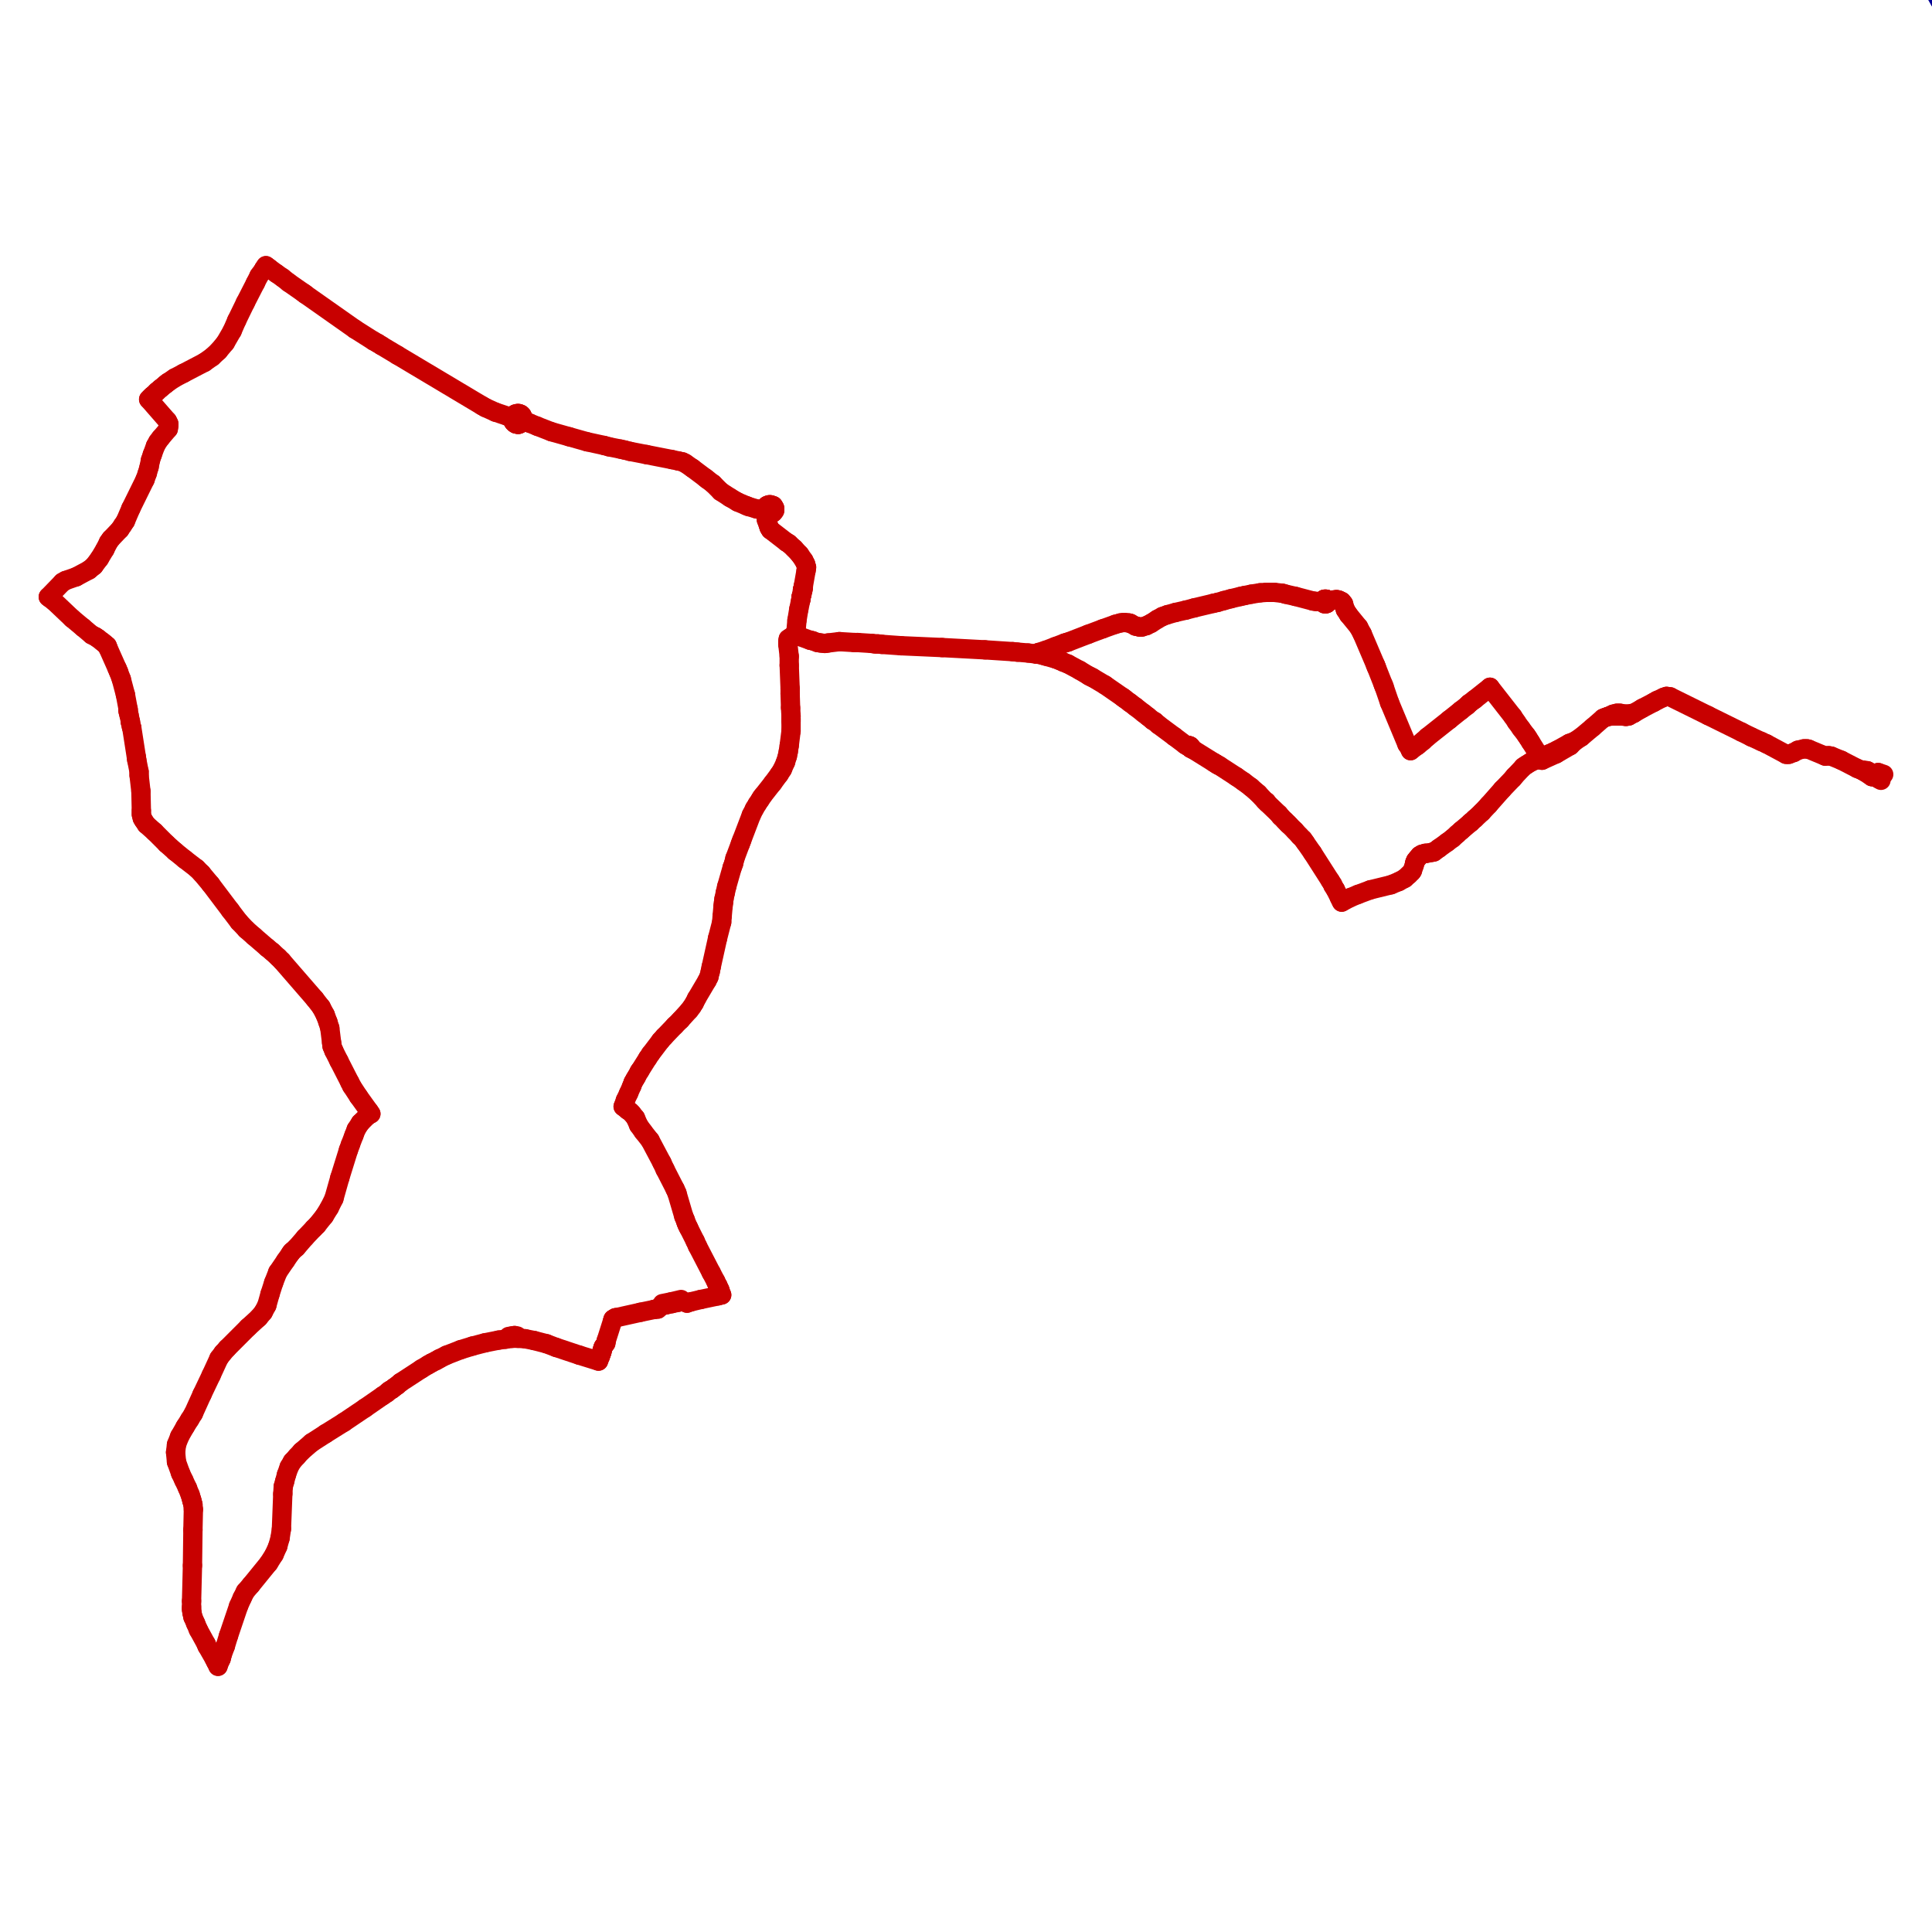<?xml version="1.0" encoding="utf-8" ?>
<svg baseProfile="tiny" height="400" version="1.2" width="400" xmlns="http://www.w3.org/2000/svg" xmlns:ev="http://www.w3.org/2001/xml-events" xmlns:xlink="http://www.w3.org/1999/xlink"><defs /><line stroke="rgb(0,0,150)" stroke-linecap="round" stroke-width="3.5" x1="414.464" x2="399.162" y1="23.555" y2="-3.744" /><line stroke="rgb(0,0,150)" stroke-linecap="round" stroke-width="3.5" x1="414.464" x2="399.162" y1="23.555" y2="-3.744" /><line stroke="rgb(200,0,0)" stroke-linecap="round" stroke-width="4" x1="81.126" x2="81.598" y1="287.656" y2="287.278" /><line stroke="rgb(200,0,0)" stroke-linecap="round" stroke-width="4" x1="149.418" x2="148.663" y1="268.103" y2="268.292" /><line stroke="rgb(200,0,0)" stroke-linecap="round" stroke-width="4" x1="142.24" x2="141.578" y1="269.804" y2="269.52" /><line stroke="rgb(200,0,0)" stroke-linecap="round" stroke-width="4" x1="141.578" x2="141.012" y1="269.52" y2="269.426" /><line stroke="rgb(200,0,0)" stroke-linecap="round" stroke-width="4" x1="141.012" x2="140.445" y1="269.426" y2="269.615" /><line stroke="rgb(200,0,0)" stroke-linecap="round" stroke-width="4" x1="301.683" x2="300.738" y1="172.702" y2="173.552" /><line stroke="rgb(200,0,0)" stroke-linecap="round" stroke-width="4" x1="300.738" x2="299.605" y1="173.552" y2="174.402" /><line stroke="rgb(200,0,0)" stroke-linecap="round" stroke-width="4" x1="164.72" x2="164.815" y1="131.519" y2="130.48" /><line stroke="rgb(200,0,0)" stroke-linecap="round" stroke-width="4" x1="164.815" x2="165.004" y1="130.48" y2="128.402" /><line stroke="rgb(200,0,0)" stroke-linecap="round" stroke-width="4" x1="165.004" x2="165.382" y1="128.402" y2="126.135" /><line stroke="rgb(200,0,0)" stroke-linecap="round" stroke-width="4" x1="165.382" x2="165.759" y1="126.135" y2="124.34" /><line stroke="rgb(200,0,0)" stroke-linecap="round" stroke-width="4" x1="165.759" x2="165.854" y1="124.34" y2="123.962" /><line stroke="rgb(200,0,0)" stroke-linecap="round" stroke-width="4" x1="165.854" x2="165.854" y1="123.962" y2="123.584" /><line stroke="rgb(200,0,0)" stroke-linecap="round" stroke-width="4" x1="165.854" x2="165.948" y1="123.584" y2="123.301" /><line stroke="rgb(200,0,0)" stroke-linecap="round" stroke-width="4" x1="165.948" x2="166.043" y1="123.301" y2="123.018" /><line stroke="rgb(200,0,0)" stroke-linecap="round" stroke-width="4" x1="166.043" x2="166.137" y1="123.018" y2="122.356" /><line stroke="rgb(200,0,0)" stroke-linecap="round" stroke-width="4" x1="129.016" x2="129.488" y1="229.093" y2="227.77" /><line stroke="rgb(200,0,0)" stroke-linecap="round" stroke-width="4" x1="147.624" x2="149.229" y1="100.159" y2="101.765" /><line stroke="rgb(200,0,0)" stroke-linecap="round" stroke-width="4" x1="149.229" x2="151.119" y1="101.765" y2="102.993" /><line stroke="rgb(200,0,0)" stroke-linecap="round" stroke-width="4" x1="151.119" x2="152.724" y1="102.993" y2="103.937" /><line stroke="rgb(200,0,0)" stroke-linecap="round" stroke-width="4" x1="152.724" x2="154.519" y1="103.937" y2="104.693" /><line stroke="rgb(200,0,0)" stroke-linecap="round" stroke-width="4" x1="214.688" x2="214.971" y1="135.392" y2="135.108" /><line stroke="rgb(200,0,0)" stroke-linecap="round" stroke-width="4" x1="214.971" x2="216.483" y1="135.108" y2="134.636" /><line stroke="rgb(200,0,0)" stroke-linecap="round" stroke-width="4" x1="384.522" x2="381.216" y1="159.1" y2="157.4" /><line stroke="rgb(200,0,0)" stroke-linecap="round" stroke-width="4" x1="381.216" x2="379.137" y1="157.4" y2="156.55" /><line stroke="rgb(200,0,0)" stroke-linecap="round" stroke-width="4" x1="384.522" x2="385.466" y1="159.1" y2="159.478" /><line stroke="rgb(200,0,0)" stroke-linecap="round" stroke-width="4" x1="379.137" x2="378.571" y1="156.55" y2="156.455" /><line stroke="rgb(200,0,0)" stroke-linecap="round" stroke-width="4" x1="378.571" x2="377.909" y1="156.455" y2="156.55" /><line stroke="rgb(200,0,0)" stroke-linecap="round" stroke-width="4" x1="377.909" x2="374.509" y1="156.55" y2="155.133" /><line stroke="rgb(200,0,0)" stroke-linecap="round" stroke-width="4" x1="345.038" x2="344.472" y1="144.176" y2="144.365" /><line stroke="rgb(200,0,0)" stroke-linecap="round" stroke-width="4" x1="344.472" x2="343.055" y1="144.365" y2="145.026" /><line stroke="rgb(200,0,0)" stroke-linecap="round" stroke-width="4" x1="343.055" x2="342.394" y1="145.026" y2="145.404" /><line stroke="rgb(200,0,0)" stroke-linecap="round" stroke-width="4" x1="342.394" x2="340.032" y1="145.404" y2="146.632" /><line stroke="rgb(200,0,0)" stroke-linecap="round" stroke-width="4" x1="364.686" x2="362.608" y1="153.527" y2="152.583" /><line stroke="rgb(200,0,0)" stroke-linecap="round" stroke-width="4" x1="362.608" x2="360.529" y1="152.583" y2="151.544" /><line stroke="rgb(200,0,0)" stroke-linecap="round" stroke-width="4" x1="360.529" x2="353.634" y1="151.544" y2="148.143" /><line stroke="rgb(200,0,0)" stroke-linecap="round" stroke-width="4" x1="353.634" x2="345.794" y1="148.143" y2="144.27" /><line stroke="rgb(200,0,0)" stroke-linecap="round" stroke-width="4" x1="345.794" x2="345.038" y1="144.27" y2="144.176" /><line stroke="rgb(200,0,0)" stroke-linecap="round" stroke-width="4" x1="332.948" x2="333.798" y1="148.332" y2="148.238" /><line stroke="rgb(200,0,0)" stroke-linecap="round" stroke-width="4" x1="333.798" x2="335.782" y1="148.238" y2="148.238" /><line stroke="rgb(200,0,0)" stroke-linecap="round" stroke-width="4" x1="10.0" x2="12.928" y1="123.584" y2="120.562" /><line stroke="rgb(200,0,0)" stroke-linecap="round" stroke-width="4" x1="12.928" x2="13.589" y1="120.562" y2="120.184" /><line stroke="rgb(200,0,0)" stroke-linecap="round" stroke-width="4" x1="13.589" x2="15.762" y1="120.184" y2="119.428" /><line stroke="rgb(200,0,0)" stroke-linecap="round" stroke-width="4" x1="15.762" x2="18.407" y1="119.428" y2="118.011" /><line stroke="rgb(200,0,0)" stroke-linecap="round" stroke-width="4" x1="18.407" x2="19.446" y1="118.011" y2="117.161" /><line stroke="rgb(200,0,0)" stroke-linecap="round" stroke-width="4" x1="19.446" x2="20.579" y1="117.161" y2="115.65" /><line stroke="rgb(200,0,0)" stroke-linecap="round" stroke-width="4" x1="20.579" x2="21.713" y1="115.65" y2="113.761" /><line stroke="rgb(200,0,0)" stroke-linecap="round" stroke-width="4" x1="21.713" x2="22.468" y1="113.761" y2="112.25" /><line stroke="rgb(200,0,0)" stroke-linecap="round" stroke-width="4" x1="22.468" x2="22.941" y1="112.25" y2="111.588" /><line stroke="rgb(200,0,0)" stroke-linecap="round" stroke-width="4" x1="22.941" x2="24.83" y1="111.588" y2="109.605" /><line stroke="rgb(200,0,0)" stroke-linecap="round" stroke-width="4" x1="24.83" x2="25.396" y1="109.605" y2="108.755" /><line stroke="rgb(200,0,0)" stroke-linecap="round" stroke-width="4" x1="25.396" x2="25.963" y1="108.755" y2="107.904" /><line stroke="rgb(200,0,0)" stroke-linecap="round" stroke-width="4" x1="25.963" x2="27.097" y1="107.904" y2="105.26" /><line stroke="rgb(200,0,0)" stroke-linecap="round" stroke-width="4" x1="27.097" x2="30.025" y1="105.26" y2="99.309" /><line stroke="rgb(200,0,0)" stroke-linecap="round" stroke-width="4" x1="30.025" x2="30.497" y1="99.309" y2="97.987" /><line stroke="rgb(200,0,0)" stroke-linecap="round" stroke-width="4" x1="30.497" x2="30.875" y1="97.987" y2="96.664" /><line stroke="rgb(200,0,0)" stroke-linecap="round" stroke-width="4" x1="30.875" x2="31.158" y1="96.664" y2="95.247" /><line stroke="rgb(200,0,0)" stroke-linecap="round" stroke-width="4" x1="31.158" x2="31.536" y1="95.247" y2="94.114" /><line stroke="rgb(200,0,0)" stroke-linecap="round" stroke-width="4" x1="31.536" x2="32.197" y1="94.114" y2="92.319" /><line stroke="rgb(200,0,0)" stroke-linecap="round" stroke-width="4" x1="32.197" x2="32.67" y1="92.319" y2="91.469" /><line stroke="rgb(200,0,0)" stroke-linecap="round" stroke-width="4" x1="32.67" x2="33.236" y1="91.469" y2="90.713" /><line stroke="rgb(200,0,0)" stroke-linecap="round" stroke-width="4" x1="33.236" x2="34.842" y1="90.713" y2="88.824" /><line stroke="rgb(200,0,0)" stroke-linecap="round" stroke-width="4" x1="34.842" x2="34.937" y1="88.824" y2="88.163" /><line stroke="rgb(200,0,0)" stroke-linecap="round" stroke-width="4" x1="34.937" x2="34.937" y1="88.163" y2="87.691" /><line stroke="rgb(200,0,0)" stroke-linecap="round" stroke-width="4" x1="34.937" x2="34.653" y1="87.691" y2="87.124" /><line stroke="rgb(200,0,0)" stroke-linecap="round" stroke-width="4" x1="34.653" x2="30.78" y1="87.124" y2="82.685" /><line stroke="rgb(200,0,0)" stroke-linecap="round" stroke-width="4" x1="29.741" x2="29.458" y1="169.868" y2="169.396" /><line stroke="rgb(200,0,0)" stroke-linecap="round" stroke-width="4" x1="29.458" x2="29.269" y1="169.396" y2="168.64" /><line stroke="rgb(200,0,0)" stroke-linecap="round" stroke-width="4" x1="29.269" x2="29.269" y1="168.64" y2="167.885" /><line stroke="rgb(200,0,0)" stroke-linecap="round" stroke-width="4" x1="29.269" x2="29.175" y1="167.885" y2="163.823" /><line stroke="rgb(200,0,0)" stroke-linecap="round" stroke-width="4" x1="29.175" x2="28.797" y1="163.823" y2="160.517" /><line stroke="rgb(200,0,0)" stroke-linecap="round" stroke-width="4" x1="28.797" x2="28.797" y1="160.517" y2="159.761" /><line stroke="rgb(200,0,0)" stroke-linecap="round" stroke-width="4" x1="28.797" x2="28.325" y1="159.761" y2="157.4" /><line stroke="rgb(200,0,0)" stroke-linecap="round" stroke-width="4" x1="28.325" x2="28.23" y1="157.4" y2="156.739" /><line stroke="rgb(200,0,0)" stroke-linecap="round" stroke-width="4" x1="28.23" x2="27.286" y1="156.739" y2="150.694" /><line stroke="rgb(200,0,0)" stroke-linecap="round" stroke-width="4" x1="27.286" x2="27.191" y1="150.694" y2="150.41" /><line stroke="rgb(200,0,0)" stroke-linecap="round" stroke-width="4" x1="27.191" x2="27.002" y1="150.41" y2="149.56" /><line stroke="rgb(200,0,0)" stroke-linecap="round" stroke-width="4" x1="27.002" x2="27.002" y1="149.56" y2="149.371" /><line stroke="rgb(200,0,0)" stroke-linecap="round" stroke-width="4" x1="214.688" x2="215.916" y1="135.392" y2="135.675" /><line stroke="rgb(200,0,0)" stroke-linecap="round" stroke-width="4" x1="215.916" x2="216.577" y1="135.675" y2="135.864" /><line stroke="rgb(200,0,0)" stroke-linecap="round" stroke-width="4" x1="126.938" x2="126.843" y1="273.11" y2="273.393" /><line stroke="rgb(200,0,0)" stroke-linecap="round" stroke-width="4" x1="126.843" x2="125.521" y1="273.393" y2="277.549" /><line stroke="rgb(200,0,0)" stroke-linecap="round" stroke-width="4" x1="74.609" x2="76.12" y1="232.493" y2="230.982" /><line stroke="rgb(200,0,0)" stroke-linecap="round" stroke-width="4" x1="76.12" x2="76.781" y1="230.982" y2="230.604" /><line stroke="rgb(200,0,0)" stroke-linecap="round" stroke-width="4" x1="70.358" x2="69.13" y1="243.828" y2="248.173" /><line stroke="rgb(200,0,0)" stroke-linecap="round" stroke-width="4" x1="69.13" x2="68.185" y1="248.173" y2="250.062" /><line stroke="rgb(200,0,0)" stroke-linecap="round" stroke-width="4" x1="68.185" x2="67.146" y1="250.062" y2="251.762" /><line stroke="rgb(200,0,0)" stroke-linecap="round" stroke-width="4" x1="67.146" x2="65.635" y1="251.762" y2="253.651" /><line stroke="rgb(200,0,0)" stroke-linecap="round" stroke-width="4" x1="65.635" x2="64.974" y1="253.651" y2="254.313" /><line stroke="rgb(200,0,0)" stroke-linecap="round" stroke-width="4" x1="64.974" x2="63.179" y1="254.313" y2="256.202" /><line stroke="rgb(200,0,0)" stroke-linecap="round" stroke-width="4" x1="63.179" x2="61.385" y1="256.202" y2="258.28" /><line stroke="rgb(200,0,0)" stroke-linecap="round" stroke-width="4" x1="61.385" x2="60.44" y1="258.28" y2="259.13" /><line stroke="rgb(200,0,0)" stroke-linecap="round" stroke-width="4" x1="60.44" x2="60.157" y1="259.13" y2="259.508" /><line stroke="rgb(200,0,0)" stroke-linecap="round" stroke-width="4" x1="60.157" x2="59.118" y1="259.508" y2="261.019" /><line stroke="rgb(200,0,0)" stroke-linecap="round" stroke-width="4" x1="59.118" x2="57.512" y1="261.019" y2="263.381" /><line stroke="rgb(200,0,0)" stroke-linecap="round" stroke-width="4" x1="319.252" x2="318.968" y1="157.4" y2="156.928" /><line stroke="rgb(200,0,0)" stroke-linecap="round" stroke-width="4" x1="388.3" x2="388.583" y1="160.328" y2="160.045" /><line stroke="rgb(200,0,0)" stroke-linecap="round" stroke-width="4" x1="388.866" x2="390.0" y1="159.95" y2="160.328" /><line stroke="rgb(200,0,0)" stroke-linecap="round" stroke-width="4" x1="55.906" x2="55.245" y1="267.914" y2="270.276" /><line stroke="rgb(200,0,0)" stroke-linecap="round" stroke-width="4" x1="55.245" x2="54.489" y1="270.276" y2="271.693" /><line stroke="rgb(200,0,0)" stroke-linecap="round" stroke-width="4" x1="54.489" x2="53.545" y1="271.693" y2="272.826" /><line stroke="rgb(200,0,0)" stroke-linecap="round" stroke-width="4" x1="53.545" x2="51.372" y1="272.826" y2="274.81" /><line stroke="rgb(200,0,0)" stroke-linecap="round" stroke-width="4" x1="51.372" x2="47.027" y1="274.81" y2="279.155" /><line stroke="rgb(200,0,0)" stroke-linecap="round" stroke-width="4" x1="47.027" x2="46.177" y1="279.155" y2="280.099" /><line stroke="rgb(200,0,0)" stroke-linecap="round" stroke-width="4" x1="278.163" x2="278.541" y1="125.001" y2="126.229" /><line stroke="rgb(200,0,0)" stroke-linecap="round" stroke-width="4" x1="278.541" x2="279.202" y1="126.229" y2="127.268" /><line stroke="rgb(200,0,0)" stroke-linecap="round" stroke-width="4" x1="279.202" x2="281.28" y1="127.268" y2="129.819" /><line stroke="rgb(200,0,0)" stroke-linecap="round" stroke-width="4" x1="281.28" x2="282.036" y1="129.819" y2="131.235" /><line stroke="rgb(200,0,0)" stroke-linecap="round" stroke-width="4" x1="282.036" x2="284.775" y1="131.235" y2="137.659" /><line stroke="rgb(200,0,0)" stroke-linecap="round" stroke-width="4" x1="284.775" x2="284.964" y1="137.659" y2="138.131" /><line stroke="rgb(200,0,0)" stroke-linecap="round" stroke-width="4" x1="284.964" x2="286.381" y1="138.131" y2="141.72" /><line stroke="rgb(200,0,0)" stroke-linecap="round" stroke-width="4" x1="286.381" x2="286.57" y1="141.72" y2="142.192" /><line stroke="rgb(200,0,0)" stroke-linecap="round" stroke-width="4" x1="286.57" x2="287.703" y1="142.192" y2="145.498" /><line stroke="rgb(200,0,0)" stroke-linecap="round" stroke-width="4" x1="287.703" x2="291.293" y1="145.498" y2="154.094" /><line stroke="rgb(200,0,0)" stroke-linecap="round" stroke-width="4" x1="291.293" x2="291.576" y1="154.094" y2="154.472" /><line stroke="rgb(200,0,0)" stroke-linecap="round" stroke-width="4" x1="291.576" x2="292.048" y1="154.472" y2="155.416" /><line stroke="rgb(200,0,0)" stroke-linecap="round" stroke-width="4" x1="55.056" x2="55.434" y1="55.009" y2="55.292" /><line stroke="rgb(200,0,0)" stroke-linecap="round" stroke-width="4" x1="55.434" x2="55.812" y1="55.292" y2="55.575" /><line stroke="rgb(200,0,0)" stroke-linecap="round" stroke-width="4" x1="55.812" x2="57.228" y1="55.575" y2="56.614" /><line stroke="rgb(200,0,0)" stroke-linecap="round" stroke-width="4" x1="21.146" x2="20.296" y1="132.841" y2="132.18" /><line stroke="rgb(200,0,0)" stroke-linecap="round" stroke-width="4" x1="20.296" x2="19.729" y1="132.18" y2="131.802" /><line stroke="rgb(200,0,0)" stroke-linecap="round" stroke-width="4" x1="19.729" x2="18.973" y1="131.802" y2="131.424" /><line stroke="rgb(200,0,0)" stroke-linecap="round" stroke-width="4" x1="18.973" x2="17.179" y1="131.424" y2="129.913" /><line stroke="rgb(200,0,0)" stroke-linecap="round" stroke-width="4" x1="17.179" x2="14.912" y1="129.913" y2="128.024" /><line stroke="rgb(200,0,0)" stroke-linecap="round" stroke-width="4" x1="14.912" x2="11.228" y1="128.024" y2="124.529" /><line stroke="rgb(200,0,0)" stroke-linecap="round" stroke-width="4" x1="11.228" x2="10.378" y1="124.529" y2="123.868" /><line stroke="rgb(200,0,0)" stroke-linecap="round" stroke-width="4" x1="10.378" x2="10.0" y1="123.868" y2="123.584" /><line stroke="rgb(200,0,0)" stroke-linecap="round" stroke-width="4" x1="160.375" x2="160.375" y1="105.449" y2="105.165" /><line stroke="rgb(200,0,0)" stroke-linecap="round" stroke-width="4" x1="160.375" x2="160.186" y1="105.165" y2="104.882" /><line stroke="rgb(200,0,0)" stroke-linecap="round" stroke-width="4" x1="160.186" x2="160.092" y1="104.882" y2="104.693" /><line stroke="rgb(200,0,0)" stroke-linecap="round" stroke-width="4" x1="160.092" x2="159.809" y1="104.693" y2="104.599" /><line stroke="rgb(200,0,0)" stroke-linecap="round" stroke-width="4" x1="159.809" x2="159.525" y1="104.599" y2="104.504" /><line stroke="rgb(200,0,0)" stroke-linecap="round" stroke-width="4" x1="159.525" x2="159.242" y1="104.504" y2="104.504" /><line stroke="rgb(200,0,0)" stroke-linecap="round" stroke-width="4" x1="159.242" x2="158.958" y1="104.504" y2="104.599" /><line stroke="rgb(200,0,0)" stroke-linecap="round" stroke-width="4" x1="158.958" x2="158.77" y1="104.599" y2="104.693" /><line stroke="rgb(200,0,0)" stroke-linecap="round" stroke-width="4" x1="158.77" x2="158.486" y1="104.693" y2="105.071" /><line stroke="rgb(200,0,0)" stroke-linecap="round" stroke-width="4" x1="158.486" x2="158.486" y1="105.071" y2="105.354" /><line stroke="rgb(200,0,0)" stroke-linecap="round" stroke-width="4" x1="158.486" x2="158.486" y1="105.354" y2="105.638" /><line stroke="rgb(200,0,0)" stroke-linecap="round" stroke-width="4" x1="158.486" x2="158.675" y1="105.638" y2="106.015" /><line stroke="rgb(200,0,0)" stroke-linecap="round" stroke-width="4" x1="158.675" x2="158.77" y1="106.015" y2="106.11" /><line stroke="rgb(200,0,0)" stroke-linecap="round" stroke-width="4" x1="158.77" x2="158.958" y1="106.11" y2="106.299" /><line stroke="rgb(200,0,0)" stroke-linecap="round" stroke-width="4" x1="158.958" x2="159.242" y1="106.299" y2="106.393" /><line stroke="rgb(200,0,0)" stroke-linecap="round" stroke-width="4" x1="159.242" x2="159.525" y1="106.393" y2="106.393" /><line stroke="rgb(200,0,0)" stroke-linecap="round" stroke-width="4" x1="159.525" x2="159.809" y1="106.393" y2="106.299" /><line stroke="rgb(200,0,0)" stroke-linecap="round" stroke-width="4" x1="159.809" x2="160.092" y1="106.299" y2="106.11" /><line stroke="rgb(200,0,0)" stroke-linecap="round" stroke-width="4" x1="160.092" x2="160.375" y1="106.11" y2="105.732" /><line stroke="rgb(200,0,0)" stroke-linecap="round" stroke-width="4" x1="160.375" x2="160.375" y1="105.732" y2="105.449" /><line stroke="rgb(200,0,0)" stroke-linecap="round" stroke-width="4" x1="158.77" x2="158.77" y1="106.11" y2="106.771" /><line stroke="rgb(200,0,0)" stroke-linecap="round" stroke-width="4" x1="158.77" x2="158.675" y1="106.771" y2="107.621" /><line stroke="rgb(200,0,0)" stroke-linecap="round" stroke-width="4" x1="158.675" x2="159.053" y1="107.621" y2="108.66" /><line stroke="rgb(200,0,0)" stroke-linecap="round" stroke-width="4" x1="164.72" x2="165.665" y1="131.519" y2="131.802" /><line stroke="rgb(200,0,0)" stroke-linecap="round" stroke-width="4" x1="165.665" x2="167.743" y1="131.802" y2="132.558" /><line stroke="rgb(200,0,0)" stroke-linecap="round" stroke-width="4" x1="167.743" x2="168.215" y1="132.558" y2="132.652" /><line stroke="rgb(200,0,0)" stroke-linecap="round" stroke-width="4" x1="168.215" x2="169.254" y1="132.652" y2="133.03" /><line stroke="rgb(200,0,0)" stroke-linecap="round" stroke-width="4" x1="123.915" x2="124.293" y1="281.8" y2="280.855" /><line stroke="rgb(200,0,0)" stroke-linecap="round" stroke-width="4" x1="124.293" x2="124.482" y1="280.855" y2="280.288" /><line stroke="rgb(200,0,0)" stroke-linecap="round" stroke-width="4" x1="124.482" x2="124.576" y1="280.288" y2="280.005" /><line stroke="rgb(200,0,0)" stroke-linecap="round" stroke-width="4" x1="124.576" x2="124.671" y1="280.005" y2="279.722" /><line stroke="rgb(200,0,0)" stroke-linecap="round" stroke-width="4" x1="124.671" x2="124.671" y1="279.722" y2="279.533" /><line stroke="rgb(200,0,0)" stroke-linecap="round" stroke-width="4" x1="124.671" x2="124.86" y1="279.533" y2="278.966" /><line stroke="rgb(200,0,0)" stroke-linecap="round" stroke-width="4" x1="124.86" x2="124.954" y1="278.966" y2="278.777" /><line stroke="rgb(200,0,0)" stroke-linecap="round" stroke-width="4" x1="149.418" x2="149.041" y1="268.103" y2="267.064" /><line stroke="rgb(200,0,0)" stroke-linecap="round" stroke-width="4" x1="149.041" x2="148.946" y1="267.064" y2="266.875" /><line stroke="rgb(200,0,0)" stroke-linecap="round" stroke-width="4" x1="148.946" x2="148.757" y1="266.875" y2="266.592" /><line stroke="rgb(200,0,0)" stroke-linecap="round" stroke-width="4" x1="148.757" x2="148.663" y1="266.592" y2="266.214" /><line stroke="rgb(200,0,0)" stroke-linecap="round" stroke-width="4" x1="148.663" x2="148.474" y1="266.214" y2="265.931" /><line stroke="rgb(200,0,0)" stroke-linecap="round" stroke-width="4" x1="148.474" x2="148.19" y1="265.931" y2="265.27" /><line stroke="rgb(200,0,0)" stroke-linecap="round" stroke-width="4" x1="148.19" x2="147.246" y1="265.27" y2="263.475" /><line stroke="rgb(200,0,0)" stroke-linecap="round" stroke-width="4" x1="147.246" x2="144.412" y1="263.475" y2="257.997" /><line stroke="rgb(200,0,0)" stroke-linecap="round" stroke-width="4" x1="144.412" x2="143.94" y1="257.997" y2="256.957" /><line stroke="rgb(200,0,0)" stroke-linecap="round" stroke-width="4" x1="143.94" x2="142.617" y1="256.957" y2="254.313" /><line stroke="rgb(200,0,0)" stroke-linecap="round" stroke-width="4" x1="142.617" x2="142.429" y1="254.313" y2="253.935" /><line stroke="rgb(200,0,0)" stroke-linecap="round" stroke-width="4" x1="142.429" x2="142.24" y1="253.935" y2="253.557" /><line stroke="rgb(200,0,0)" stroke-linecap="round" stroke-width="4" x1="142.24" x2="142.051" y1="253.557" y2="253.085" /><line stroke="rgb(200,0,0)" stroke-linecap="round" stroke-width="4" x1="142.051" x2="141.862" y1="253.085" y2="252.518" /><line stroke="rgb(200,0,0)" stroke-linecap="round" stroke-width="4" x1="141.862" x2="141.578" y1="252.518" y2="251.857" /><line stroke="rgb(200,0,0)" stroke-linecap="round" stroke-width="4" x1="141.578" x2="140.162" y1="251.857" y2="247.04" /><line stroke="rgb(200,0,0)" stroke-linecap="round" stroke-width="4" x1="140.162" x2="139.784" y1="247.04" y2="246.189" /><line stroke="rgb(200,0,0)" stroke-linecap="round" stroke-width="4" x1="374.509" x2="374.131" y1="155.133" y2="155.038" /><line stroke="rgb(200,0,0)" stroke-linecap="round" stroke-width="4" x1="374.131" x2="373.47" y1="155.038" y2="155.038" /><line stroke="rgb(200,0,0)" stroke-linecap="round" stroke-width="4" x1="373.47" x2="372.242" y1="155.038" y2="155.322" /><line stroke="rgb(200,0,0)" stroke-linecap="round" stroke-width="4" x1="370.353" x2="369.786" y1="156.172" y2="156.172" /><line stroke="rgb(200,0,0)" stroke-linecap="round" stroke-width="4" x1="369.786" x2="365.725" y1="156.172" y2="154" /><line stroke="rgb(200,0,0)" stroke-linecap="round" stroke-width="4" x1="365.725" x2="364.686" y1="154" y2="153.527" /><line stroke="rgb(200,0,0)" stroke-linecap="round" stroke-width="4" x1="372.242" x2="371.392" y1="155.322" y2="155.794" /><line stroke="rgb(200,0,0)" stroke-linecap="round" stroke-width="4" x1="371.392" x2="370.353" y1="155.794" y2="156.172" /><line stroke="rgb(200,0,0)" stroke-linecap="round" stroke-width="4" x1="325.958" x2="324.919" y1="153.527" y2="153.905" /><line stroke="rgb(200,0,0)" stroke-linecap="round" stroke-width="4" x1="324.919" x2="322.369" y1="153.905" y2="155.322" /><line stroke="rgb(200,0,0)" stroke-linecap="round" stroke-width="4" x1="322.369" x2="321.613" y1="155.322" y2="155.7" /><line stroke="rgb(200,0,0)" stroke-linecap="round" stroke-width="4" x1="321.613" x2="320.763" y1="155.7" y2="156.078" /><line stroke="rgb(200,0,0)" stroke-linecap="round" stroke-width="4" x1="320.763" x2="318.968" y1="156.078" y2="156.928" /><line stroke="rgb(200,0,0)" stroke-linecap="round" stroke-width="4" x1="226.212" x2="228.762" y1="140.303" y2="141.815" /><line stroke="rgb(200,0,0)" stroke-linecap="round" stroke-width="4" x1="228.762" x2="232.446" y1="141.815" y2="144.365" /><line stroke="rgb(200,0,0)" stroke-linecap="round" stroke-width="4" x1="232.446" x2="232.824" y1="144.365" y2="144.648" /><line stroke="rgb(200,0,0)" stroke-linecap="round" stroke-width="4" x1="232.824" x2="233.957" y1="144.648" y2="145.498" /><line stroke="rgb(200,0,0)" stroke-linecap="round" stroke-width="4" x1="233.957" x2="235.091" y1="145.498" y2="146.349" /><line stroke="rgb(200,0,0)" stroke-linecap="round" stroke-width="4" x1="235.091" x2="236.791" y1="146.349" y2="147.671" /><line stroke="rgb(200,0,0)" stroke-linecap="round" stroke-width="4" x1="236.791" x2="237.641" y1="147.671" y2="148.332" /><line stroke="rgb(200,0,0)" stroke-linecap="round" stroke-width="4" x1="237.641" x2="238.68" y1="148.332" y2="149.182" /><line stroke="rgb(200,0,0)" stroke-linecap="round" stroke-width="4" x1="238.68" x2="239.058" y1="149.182" y2="149.371" /><line stroke="rgb(200,0,0)" stroke-linecap="round" stroke-width="4" x1="239.058" x2="239.814" y1="149.371" y2="150.032" /><line stroke="rgb(200,0,0)" stroke-linecap="round" stroke-width="4" x1="239.814" x2="243.12" y1="150.032" y2="152.488" /><line stroke="rgb(200,0,0)" stroke-linecap="round" stroke-width="4" x1="243.12" x2="245.387" y1="152.488" y2="154.188" /><line stroke="rgb(200,0,0)" stroke-linecap="round" stroke-width="4" x1="245.387" x2="245.859" y1="154.188" y2="154.472" /><line stroke="rgb(200,0,0)" stroke-linecap="round" stroke-width="4" x1="223.567" x2="225.456" y1="138.792" y2="139.925" /><line stroke="rgb(200,0,0)" stroke-linecap="round" stroke-width="4" x1="225.456" x2="225.834" y1="139.925" y2="140.114" /><line stroke="rgb(200,0,0)" stroke-linecap="round" stroke-width="4" x1="225.834" x2="226.212" y1="140.114" y2="140.303" /><line stroke="rgb(200,0,0)" stroke-linecap="round" stroke-width="4" x1="232.729" x2="233.674" y1="128.874" y2="128.968" /><line stroke="rgb(200,0,0)" stroke-linecap="round" stroke-width="4" x1="233.674" x2="234.052" y1="128.968" y2="129.063" /><line stroke="rgb(200,0,0)" stroke-linecap="round" stroke-width="4" x1="234.052" x2="235.091" y1="129.063" y2="129.63" /><line stroke="rgb(200,0,0)" stroke-linecap="round" stroke-width="4" x1="235.091" x2="235.563" y1="129.63" y2="129.724" /><line stroke="rgb(200,0,0)" stroke-linecap="round" stroke-width="4" x1="235.563" x2="235.941" y1="129.724" y2="129.819" /><line stroke="rgb(200,0,0)" stroke-linecap="round" stroke-width="4" x1="235.941" x2="236.413" y1="129.819" y2="129.819" /><line stroke="rgb(200,0,0)" stroke-linecap="round" stroke-width="4" x1="236.413" x2="237.358" y1="129.819" y2="129.535" /><line stroke="rgb(200,0,0)" stroke-linecap="round" stroke-width="4" x1="237.358" x2="238.302" y1="129.535" y2="129.063" /><line stroke="rgb(200,0,0)" stroke-linecap="round" stroke-width="4" x1="238.302" x2="239.625" y1="129.063" y2="128.213" /><line stroke="rgb(200,0,0)" stroke-linecap="round" stroke-width="4" x1="239.625" x2="240.664" y1="128.213" y2="127.646" /><line stroke="rgb(200,0,0)" stroke-linecap="round" stroke-width="4" x1="240.664" x2="241.703" y1="127.646" y2="127.268" /><line stroke="rgb(200,0,0)" stroke-linecap="round" stroke-width="4" x1="241.703" x2="243.403" y1="127.268" y2="126.796" /><line stroke="rgb(200,0,0)" stroke-linecap="round" stroke-width="4" x1="243.403" x2="245.481" y1="126.796" y2="126.324" /><line stroke="rgb(200,0,0)" stroke-linecap="round" stroke-width="4" x1="245.481" x2="247.276" y1="126.324" y2="125.851" /><line stroke="rgb(200,0,0)" stroke-linecap="round" stroke-width="4" x1="247.276" x2="251.243" y1="125.851" y2="124.907" /><line stroke="rgb(200,0,0)" stroke-linecap="round" stroke-width="4" x1="251.243" x2="252.093" y1="124.907" y2="124.718" /><line stroke="rgb(200,0,0)" stroke-linecap="round" stroke-width="4" x1="252.093" x2="253.415" y1="124.718" y2="124.34" /><line stroke="rgb(200,0,0)" stroke-linecap="round" stroke-width="4" x1="253.415" x2="254.832" y1="124.34" y2="123.962" /><line stroke="rgb(200,0,0)" stroke-linecap="round" stroke-width="4" x1="254.832" x2="256.816" y1="123.962" y2="123.49" /><line stroke="rgb(200,0,0)" stroke-linecap="round" stroke-width="4" x1="256.816" x2="257.666" y1="123.49" y2="123.301" /><line stroke="rgb(200,0,0)" stroke-linecap="round" stroke-width="4" x1="257.666" x2="259.083" y1="123.301" y2="123.018" /><line stroke="rgb(200,0,0)" stroke-linecap="round" stroke-width="4" x1="259.083" x2="260.877" y1="123.018" y2="122.734" /><line stroke="rgb(200,0,0)" stroke-linecap="round" stroke-width="4" x1="260.877" x2="262.2" y1="122.734" y2="122.64" /><line stroke="rgb(200,0,0)" stroke-linecap="round" stroke-width="4" x1="262.2" x2="263.144" y1="122.64" y2="122.64" /><line stroke="rgb(200,0,0)" stroke-linecap="round" stroke-width="4" x1="263.144" x2="263.806" y1="122.64" y2="122.64" /><line stroke="rgb(200,0,0)" stroke-linecap="round" stroke-width="4" x1="263.806" x2="265.506" y1="122.64" y2="122.829" /><line stroke="rgb(200,0,0)" stroke-linecap="round" stroke-width="4" x1="169.254" x2="169.916" y1="133.03" y2="133.125" /><line stroke="rgb(200,0,0)" stroke-linecap="round" stroke-width="4" x1="169.916" x2="170.766" y1="133.125" y2="133.219" /><line stroke="rgb(200,0,0)" stroke-linecap="round" stroke-width="4" x1="170.766" x2="171.427" y1="133.219" y2="133.125" /><line stroke="rgb(200,0,0)" stroke-linecap="round" stroke-width="4" x1="171.427" x2="173.788" y1="133.125" y2="132.841" /><line stroke="rgb(200,0,0)" stroke-linecap="round" stroke-width="4" x1="173.788" x2="176.905" y1="132.841" y2="133.03" /><line stroke="rgb(200,0,0)" stroke-linecap="round" stroke-width="4" x1="176.905" x2="177.566" y1="133.03" y2="133.03" /><line stroke="rgb(200,0,0)" stroke-linecap="round" stroke-width="4" x1="177.566" x2="180.495" y1="133.03" y2="133.219" /><line stroke="rgb(200,0,0)" stroke-linecap="round" stroke-width="4" x1="180.495" x2="181.156" y1="133.219" y2="133.313" /><line stroke="rgb(200,0,0)" stroke-linecap="round" stroke-width="4" x1="181.156" x2="181.723" y1="133.313" y2="133.313" /><line stroke="rgb(200,0,0)" stroke-linecap="round" stroke-width="4" x1="181.723" x2="182.573" y1="133.313" y2="133.408" /><line stroke="rgb(200,0,0)" stroke-linecap="round" stroke-width="4" x1="182.573" x2="186.54" y1="133.408" y2="133.691" /><line stroke="rgb(200,0,0)" stroke-linecap="round" stroke-width="4" x1="186.54" x2="195.041" y1="133.691" y2="134.069" /><line stroke="rgb(200,0,0)" stroke-linecap="round" stroke-width="4" x1="108.707" x2="110.597" y1="277.171" y2="277.549" /><line stroke="rgb(200,0,0)" stroke-linecap="round" stroke-width="4" x1="139.784" x2="137.706" y1="246.189" y2="242.128" /><line stroke="rgb(200,0,0)" stroke-linecap="round" stroke-width="4" x1="137.706" x2="137.044" y1="242.128" y2="240.711" /><line stroke="rgb(200,0,0)" stroke-linecap="round" stroke-width="4" x1="137.044" x2="134.589" y1="240.711" y2="236.083" /><line stroke="rgb(200,0,0)" stroke-linecap="round" stroke-width="4" x1="134.589" x2="133.172" y1="236.083" y2="234.288" /><line stroke="rgb(200,0,0)" stroke-linecap="round" stroke-width="4" x1="72.153" x2="70.358" y1="238.066" y2="243.828" /><line stroke="rgb(200,0,0)" stroke-linecap="round" stroke-width="4" x1="70.169" x2="72.436" y1="219.647" y2="224.087" /><line stroke="rgb(200,0,0)" stroke-linecap="round" stroke-width="4" x1="72.436" x2="72.814" y1="224.087" y2="224.842" /><line stroke="rgb(200,0,0)" stroke-linecap="round" stroke-width="4" x1="72.814" x2="74.231" y1="224.842" y2="227.015" /><line stroke="rgb(200,0,0)" stroke-linecap="round" stroke-width="4" x1="74.231" x2="76.403" y1="227.015" y2="230.037" /><line stroke="rgb(200,0,0)" stroke-linecap="round" stroke-width="4" x1="154.519" x2="154.991" y1="104.693" y2="104.882" /><line stroke="rgb(200,0,0)" stroke-linecap="round" stroke-width="4" x1="154.991" x2="156.597" y1="104.882" y2="105.354" /><line stroke="rgb(200,0,0)" stroke-linecap="round" stroke-width="4" x1="156.597" x2="157.919" y1="105.354" y2="105.638" /><line stroke="rgb(200,0,0)" stroke-linecap="round" stroke-width="4" x1="157.919" x2="158.486" y1="105.638" y2="105.638" /><line stroke="rgb(200,0,0)" stroke-linecap="round" stroke-width="4" x1="136.194" x2="135.722" y1="271.032" y2="271.032" /><line stroke="rgb(200,0,0)" stroke-linecap="round" stroke-width="4" x1="135.722" x2="135.344" y1="271.032" y2="271.126" /><line stroke="rgb(200,0,0)" stroke-linecap="round" stroke-width="4" x1="135.344" x2="132.605" y1="271.126" y2="271.693" /><line stroke="rgb(200,0,0)" stroke-linecap="round" stroke-width="4" x1="132.605" x2="127.504" y1="271.693" y2="272.826" /><line stroke="rgb(200,0,0)" stroke-linecap="round" stroke-width="4" x1="127.504" x2="127.41" y1="272.826" y2="272.826" /><line stroke="rgb(200,0,0)" stroke-linecap="round" stroke-width="4" x1="127.41" x2="126.938" y1="272.826" y2="273.11" /><line stroke="rgb(200,0,0)" stroke-linecap="round" stroke-width="4" x1="246.52" x2="247.087" y1="154.944" y2="155.227" /><line stroke="rgb(200,0,0)" stroke-linecap="round" stroke-width="4" x1="247.087" x2="251.337" y1="155.227" y2="157.872" /><line stroke="rgb(200,0,0)" stroke-linecap="round" stroke-width="4" x1="251.337" x2="251.81" y1="157.872" y2="158.156" /><line stroke="rgb(200,0,0)" stroke-linecap="round" stroke-width="4" x1="251.81" x2="252.093" y1="158.156" y2="158.345" /><line stroke="rgb(200,0,0)" stroke-linecap="round" stroke-width="4" x1="252.093" x2="252.471" y1="158.345" y2="158.533" /><line stroke="rgb(200,0,0)" stroke-linecap="round" stroke-width="4" x1="252.471" x2="255.966" y1="158.533" y2="160.8" /><line stroke="rgb(200,0,0)" stroke-linecap="round" stroke-width="4" x1="255.966" x2="257.477" y1="160.8" y2="161.839" /><line stroke="rgb(200,0,0)" stroke-linecap="round" stroke-width="4" x1="257.477" x2="258.988" y1="161.839" y2="162.973" /><line stroke="rgb(200,0,0)" stroke-linecap="round" stroke-width="4" x1="258.988" x2="260.5" y1="162.973" y2="164.295" /><line stroke="rgb(200,0,0)" stroke-linecap="round" stroke-width="4" x1="260.5" x2="261.916" y1="164.295" y2="165.807" /><line stroke="rgb(200,0,0)" stroke-linecap="round" stroke-width="4" x1="261.916" x2="262.2" y1="165.807" y2="165.995" /><line stroke="rgb(200,0,0)" stroke-linecap="round" stroke-width="4" x1="262.2" x2="262.389" y1="165.995" y2="166.279" /><line stroke="rgb(200,0,0)" stroke-linecap="round" stroke-width="4" x1="262.389" x2="264.75" y1="166.279" y2="168.546" /><line stroke="rgb(200,0,0)" stroke-linecap="round" stroke-width="4" x1="264.75" x2="265.128" y1="168.546" y2="169.018" /><line stroke="rgb(200,0,0)" stroke-linecap="round" stroke-width="4" x1="265.128" x2="266.073" y1="169.018" y2="169.963" /><line stroke="rgb(200,0,0)" stroke-linecap="round" stroke-width="4" x1="266.073" x2="266.545" y1="169.963" y2="170.435" /><line stroke="rgb(200,0,0)" stroke-linecap="round" stroke-width="4" x1="266.545" x2="266.639" y1="170.435" y2="170.53" /><line stroke="rgb(200,0,0)" stroke-linecap="round" stroke-width="4" x1="266.639" x2="266.923" y1="170.53" y2="170.813" /><line stroke="rgb(200,0,0)" stroke-linecap="round" stroke-width="4" x1="266.923" x2="268.056" y1="170.813" y2="171.946" /><line stroke="rgb(200,0,0)" stroke-linecap="round" stroke-width="4" x1="268.056" x2="269.095" y1="171.946" y2="173.08" /><line stroke="rgb(200,0,0)" stroke-linecap="round" stroke-width="4" x1="269.095" x2="269.756" y1="173.08" y2="173.741" /><line stroke="rgb(200,0,0)" stroke-linecap="round" stroke-width="4" x1="269.756" x2="270.229" y1="173.741" y2="174.402" /><line stroke="rgb(200,0,0)" stroke-linecap="round" stroke-width="4" x1="270.229" x2="271.74" y1="174.402" y2="176.575" /><line stroke="rgb(200,0,0)" stroke-linecap="round" stroke-width="4" x1="271.74" x2="275.424" y1="176.575" y2="182.337" /><line stroke="rgb(200,0,0)" stroke-linecap="round" stroke-width="4" x1="275.424" x2="275.896" y1="182.337" y2="183.092" /><line stroke="rgb(200,0,0)" stroke-linecap="round" stroke-width="4" x1="275.896" x2="275.991" y1="183.092" y2="183.376" /><line stroke="rgb(200,0,0)" stroke-linecap="round" stroke-width="4" x1="275.991" x2="276.463" y1="183.376" y2="184.131" /><line stroke="rgb(200,0,0)" stroke-linecap="round" stroke-width="4" x1="276.463" x2="277.313" y1="184.131" y2="185.832" /><line stroke="rgb(200,0,0)" stroke-linecap="round" stroke-width="4" x1="246.426" x2="246.237" y1="154.472" y2="154.377" /><line stroke="rgb(200,0,0)" stroke-linecap="round" stroke-width="4" x1="246.237" x2="246.142" y1="154.377" y2="154.377" /><line stroke="rgb(200,0,0)" stroke-linecap="round" stroke-width="4" x1="246.142" x2="246.048" y1="154.377" y2="154.377" /><line stroke="rgb(200,0,0)" stroke-linecap="round" stroke-width="4" x1="246.048" x2="245.859" y1="154.377" y2="154.472" /><line stroke="rgb(200,0,0)" stroke-linecap="round" stroke-width="4" x1="388.016" x2="388.3" y1="160.612" y2="160.328" /><line stroke="rgb(200,0,0)" stroke-linecap="round" stroke-width="4" x1="129.96" x2="129.016" y1="229.848" y2="229.093" /><line stroke="rgb(200,0,0)" stroke-linecap="round" stroke-width="4" x1="292.804" x2="292.426" y1="179.125" y2="180.258" /><line stroke="rgb(200,0,0)" stroke-linecap="round" stroke-width="4" x1="292.426" x2="292.237" y1="180.258" y2="180.542" /><line stroke="rgb(200,0,0)" stroke-linecap="round" stroke-width="4" x1="292.237" x2="291.67" y1="180.542" y2="181.109" /><line stroke="rgb(200,0,0)" stroke-linecap="round" stroke-width="4" x1="291.67" x2="290.82" y1="181.109" y2="181.864" /><line stroke="rgb(200,0,0)" stroke-linecap="round" stroke-width="4" x1="290.82" x2="289.592" y1="181.864" y2="182.525" /><line stroke="rgb(200,0,0)" stroke-linecap="round" stroke-width="4" x1="289.592" x2="287.987" y1="182.525" y2="183.187" /><line stroke="rgb(200,0,0)" stroke-linecap="round" stroke-width="4" x1="287.987" x2="283.736" y1="183.187" y2="184.226" /><line stroke="rgb(200,0,0)" stroke-linecap="round" stroke-width="4" x1="295.354" x2="295.071" y1="176.669" y2="176.669" /><line stroke="rgb(200,0,0)" stroke-linecap="round" stroke-width="4" x1="57.606" x2="56.378" y1="198.205" y2="197.072" /><line stroke="rgb(200,0,0)" stroke-linecap="round" stroke-width="4" x1="56.378" x2="55.339" y1="197.072" y2="196.222" /><line stroke="rgb(200,0,0)" stroke-linecap="round" stroke-width="4" x1="55.339" x2="52.6" y1="196.222" y2="193.86" /><line stroke="rgb(200,0,0)" stroke-linecap="round" stroke-width="4" x1="52.6" x2="50.994" y1="193.86" y2="192.444" /><line stroke="rgb(200,0,0)" stroke-linecap="round" stroke-width="4" x1="50.994" x2="49.483" y1="192.444" y2="190.838" /><line stroke="rgb(200,0,0)" stroke-linecap="round" stroke-width="4" x1="49.483" x2="47.688" y1="190.838" y2="188.476" /><line stroke="rgb(200,0,0)" stroke-linecap="round" stroke-width="4" x1="47.688" x2="43.627" y1="188.476" y2="183.092" /><line stroke="rgb(200,0,0)" stroke-linecap="round" stroke-width="4" x1="43.627" x2="41.737" y1="183.092" y2="180.825" /><line stroke="rgb(200,0,0)" stroke-linecap="round" stroke-width="4" x1="41.737" x2="40.699" y1="180.825" y2="179.786" /><line stroke="rgb(200,0,0)" stroke-linecap="round" stroke-width="4" x1="40.699" x2="38.243" y1="179.786" y2="177.897" /><line stroke="rgb(200,0,0)" stroke-linecap="round" stroke-width="4" x1="38.243" x2="36.259" y1="177.897" y2="176.291" /><line stroke="rgb(200,0,0)" stroke-linecap="round" stroke-width="4" x1="36.259" x2="34.464" y1="176.291" y2="174.686" /><line stroke="rgb(200,0,0)" stroke-linecap="round" stroke-width="4" x1="34.464" x2="32.008" y1="174.686" y2="172.23" /><line stroke="rgb(200,0,0)" stroke-linecap="round" stroke-width="4" x1="32.008" x2="30.308" y1="172.23" y2="170.718" /><line stroke="rgb(200,0,0)" stroke-linecap="round" stroke-width="4" x1="30.308" x2="29.741" y1="170.718" y2="169.868" /><line stroke="rgb(200,0,0)" stroke-linecap="round" stroke-width="4" x1="129.488" x2="130.149" y1="227.77" y2="226.353" /><line stroke="rgb(200,0,0)" stroke-linecap="round" stroke-width="4" x1="82.26" x2="99.829" y1="73.522" y2="84.007" /><line stroke="rgb(200,0,0)" stroke-linecap="round" stroke-width="4" x1="108.896" x2="109.652" y1="87.407" y2="87.596" /><line stroke="rgb(200,0,0)" stroke-linecap="round" stroke-width="4" x1="74.609" x2="73.758" y1="232.493" y2="233.816" /><line stroke="rgb(200,0,0)" stroke-linecap="round" stroke-width="4" x1="73.758" x2="73.286" y1="233.816" y2="235.043" /><line stroke="rgb(200,0,0)" stroke-linecap="round" stroke-width="4" x1="73.286" x2="72.53" y1="235.043" y2="237.027" /><line stroke="rgb(200,0,0)" stroke-linecap="round" stroke-width="4" x1="72.53" x2="72.153" y1="237.027" y2="238.066" /><line stroke="rgb(200,0,0)" stroke-linecap="round" stroke-width="4" x1="58.362" x2="57.606" y1="198.961" y2="198.205" /><line stroke="rgb(200,0,0)" stroke-linecap="round" stroke-width="4" x1="133.172" x2="132.227" y1="234.288" y2="232.965" /><line stroke="rgb(200,0,0)" stroke-linecap="round" stroke-width="4" x1="132.227" x2="131.566" y1="232.965" y2="231.454" /><line stroke="rgb(200,0,0)" stroke-linecap="round" stroke-width="4" x1="131.566" x2="130.81" y1="231.454" y2="230.51" /><line stroke="rgb(200,0,0)" stroke-linecap="round" stroke-width="4" x1="45.138" x2="45.516" y1="344.991" y2="343.952" /><line stroke="rgb(200,0,0)" stroke-linecap="round" stroke-width="4" x1="45.516" x2="45.705" y1="343.952" y2="343.574" /><line stroke="rgb(200,0,0)" stroke-linecap="round" stroke-width="4" x1="148.663" x2="145.073" y1="268.292" y2="269.048" /><line stroke="rgb(200,0,0)" stroke-linecap="round" stroke-width="4" x1="145.073" x2="143.09" y1="269.048" y2="269.52" /><line stroke="rgb(200,0,0)" stroke-linecap="round" stroke-width="4" x1="143.09" x2="142.24" y1="269.52" y2="269.804" /><line stroke="rgb(200,0,0)" stroke-linecap="round" stroke-width="4" x1="130.433" x2="129.96" y1="230.132" y2="229.848" /><line stroke="rgb(200,0,0)" stroke-linecap="round" stroke-width="4" x1="331.909" x2="329.736" y1="148.71" y2="150.599" /><line stroke="rgb(200,0,0)" stroke-linecap="round" stroke-width="4" x1="322.18" x2="325.108" y1="156.078" y2="154.377" /><line stroke="rgb(200,0,0)" stroke-linecap="round" stroke-width="4" x1="325.108" x2="325.958" y1="154.377" y2="153.527" /><line stroke="rgb(200,0,0)" stroke-linecap="round" stroke-width="4" x1="125.049" x2="126.088" y1="92.225" y2="92.508" /><line stroke="rgb(200,0,0)" stroke-linecap="round" stroke-width="4" x1="109.652" x2="111.258" y1="87.596" y2="88.257" /><line stroke="rgb(200,0,0)" stroke-linecap="round" stroke-width="4" x1="111.258" x2="114.186" y1="88.257" y2="89.391" /><line stroke="rgb(200,0,0)" stroke-linecap="round" stroke-width="4" x1="114.186" x2="117.87" y1="89.391" y2="90.43" /><line stroke="rgb(200,0,0)" stroke-linecap="round" stroke-width="4" x1="117.87" x2="121.554" y1="90.43" y2="91.469" /><line stroke="rgb(200,0,0)" stroke-linecap="round" stroke-width="4" x1="121.554" x2="125.049" y1="91.469" y2="92.225" /><line stroke="rgb(200,0,0)" stroke-linecap="round" stroke-width="4" x1="95.389" x2="97.845" y1="279.438" y2="278.683" /><line stroke="rgb(200,0,0)" stroke-linecap="round" stroke-width="4" x1="97.845" x2="100.395" y1="278.683" y2="278.021" /><line stroke="rgb(200,0,0)" stroke-linecap="round" stroke-width="4" x1="100.395" x2="103.229" y1="278.021" y2="277.455" /><line stroke="rgb(200,0,0)" stroke-linecap="round" stroke-width="4" x1="103.229" x2="104.646" y1="277.455" y2="277.266" /><line stroke="rgb(200,0,0)" stroke-linecap="round" stroke-width="4" x1="104.646" x2="106.063" y1="277.266" y2="277.077" /><line stroke="rgb(200,0,0)" stroke-linecap="round" stroke-width="4" x1="106.063" x2="107.196" y1="277.077" y2="277.077" /><line stroke="rgb(200,0,0)" stroke-linecap="round" stroke-width="4" x1="107.196" x2="108.707" y1="277.077" y2="277.171" /><line stroke="rgb(200,0,0)" stroke-linecap="round" stroke-width="4" x1="195.041" x2="203.92" y1="134.069" y2="134.541" /><line stroke="rgb(200,0,0)" stroke-linecap="round" stroke-width="4" x1="203.92" x2="209.682" y1="134.541" y2="134.919" /><line stroke="rgb(200,0,0)" stroke-linecap="round" stroke-width="4" x1="209.682" x2="210.626" y1="134.919" y2="135.014" /><line stroke="rgb(200,0,0)" stroke-linecap="round" stroke-width="4" x1="210.626" x2="212.893" y1="135.014" y2="135.203" /><line stroke="rgb(200,0,0)" stroke-linecap="round" stroke-width="4" x1="212.893" x2="214.405" y1="135.203" y2="135.392" /><line stroke="rgb(200,0,0)" stroke-linecap="round" stroke-width="4" x1="214.405" x2="214.688" y1="135.392" y2="135.392" /><line stroke="rgb(200,0,0)" stroke-linecap="round" stroke-width="4" x1="214.688" x2="214.688" y1="135.392" y2="135.392" /><line stroke="rgb(200,0,0)" stroke-linecap="round" stroke-width="4" x1="46.177" x2="45.327" y1="280.099" y2="281.233" /><line stroke="rgb(200,0,0)" stroke-linecap="round" stroke-width="4" x1="45.327" x2="43.721" y1="281.233" y2="284.728" /><line stroke="rgb(200,0,0)" stroke-linecap="round" stroke-width="4" x1="43.721" x2="41.832" y1="284.728" y2="288.695" /><line stroke="rgb(200,0,0)" stroke-linecap="round" stroke-width="4" x1="41.832" x2="40.037" y1="288.695" y2="292.662" /><line stroke="rgb(200,0,0)" stroke-linecap="round" stroke-width="4" x1="40.037" x2="39.282" y1="292.662" y2="293.89" /><line stroke="rgb(200,0,0)" stroke-linecap="round" stroke-width="4" x1="39.282" x2="38.337" y1="293.89" y2="295.401" /><line stroke="rgb(200,0,0)" stroke-linecap="round" stroke-width="4" x1="38.337" x2="37.204" y1="295.401" y2="297.385" /><line stroke="rgb(200,0,0)" stroke-linecap="round" stroke-width="4" x1="37.204" x2="36.542" y1="297.385" y2="299.085" /><line stroke="rgb(200,0,0)" stroke-linecap="round" stroke-width="4" x1="36.542" x2="36.353" y1="299.085" y2="300.691" /><line stroke="rgb(200,0,0)" stroke-linecap="round" stroke-width="4" x1="36.353" x2="36.542" y1="300.691" y2="302.675" /><line stroke="rgb(200,0,0)" stroke-linecap="round" stroke-width="4" x1="36.542" x2="37.392" y1="302.675" y2="305.036" /><line stroke="rgb(200,0,0)" stroke-linecap="round" stroke-width="4" x1="37.392" x2="38.054" y1="305.036" y2="306.453" /><line stroke="rgb(200,0,0)" stroke-linecap="round" stroke-width="4" x1="38.054" x2="38.809" y1="306.453" y2="308.059" /><line stroke="rgb(200,0,0)" stroke-linecap="round" stroke-width="4" x1="38.809" x2="39.376" y1="308.059" y2="309.476" /><line stroke="rgb(200,0,0)" stroke-linecap="round" stroke-width="4" x1="39.376" x2="39.66" y1="309.476" y2="310.42" /><line stroke="rgb(200,0,0)" stroke-linecap="round" stroke-width="4" x1="39.66" x2="39.754" y1="310.42" y2="310.798" /><line stroke="rgb(200,0,0)" stroke-linecap="round" stroke-width="4" x1="39.754" x2="39.943" y1="310.798" y2="311.459" /><line stroke="rgb(200,0,0)" stroke-linecap="round" stroke-width="4" x1="39.943" x2="40.037" y1="311.459" y2="312.498" /><line stroke="rgb(200,0,0)" stroke-linecap="round" stroke-width="4" x1="40.037" x2="39.943" y1="312.498" y2="316.749" /><line stroke="rgb(200,0,0)" stroke-linecap="round" stroke-width="4" x1="39.943" x2="39.848" y1="316.749" y2="324.116" /><line stroke="rgb(200,0,0)" stroke-linecap="round" stroke-width="4" x1="39.848" x2="39.66" y1="324.116" y2="331.484" /><line stroke="rgb(200,0,0)" stroke-linecap="round" stroke-width="4" x1="39.66" x2="39.66" y1="331.484" y2="332.712" /><line stroke="rgb(200,0,0)" stroke-linecap="round" stroke-width="4" x1="39.66" x2="39.66" y1="332.712" y2="333.279" /><line stroke="rgb(200,0,0)" stroke-linecap="round" stroke-width="4" x1="39.66" x2="39.754" y1="333.279" y2="333.94" /><line stroke="rgb(200,0,0)" stroke-linecap="round" stroke-width="4" x1="39.754" x2="39.943" y1="333.94" y2="334.79" /><line stroke="rgb(200,0,0)" stroke-linecap="round" stroke-width="4" x1="39.943" x2="40.51" y1="334.79" y2="336.112" /><line stroke="rgb(200,0,0)" stroke-linecap="round" stroke-width="4" x1="40.51" x2="41.076" y1="336.112" y2="337.435" /><line stroke="rgb(200,0,0)" stroke-linecap="round" stroke-width="4" x1="41.076" x2="42.682" y1="337.435" y2="340.363" /><line stroke="rgb(200,0,0)" stroke-linecap="round" stroke-width="4" x1="42.682" x2="42.871" y1="340.363" y2="340.835" /><line stroke="rgb(200,0,0)" stroke-linecap="round" stroke-width="4" x1="42.871" x2="44.382" y1="340.835" y2="343.48" /><line stroke="rgb(200,0,0)" stroke-linecap="round" stroke-width="4" x1="57.512" x2="56.662" y1="263.381" y2="265.553" /><line stroke="rgb(200,0,0)" stroke-linecap="round" stroke-width="4" x1="56.662" x2="55.906" y1="265.553" y2="267.914" /><line stroke="rgb(200,0,0)" stroke-linecap="round" stroke-width="4" x1="295.071" x2="294.41" y1="176.669" y2="176.858" /><line stroke="rgb(200,0,0)" stroke-linecap="round" stroke-width="4" x1="292.898" x2="292.804" y1="178.653" y2="179.125" /><line stroke="rgb(200,0,0)" stroke-linecap="round" stroke-width="4" x1="274.385" x2="274.574" y1="125.001" y2="125.001" /><line stroke="rgb(200,0,0)" stroke-linecap="round" stroke-width="4" x1="274.574" x2="274.763" y1="125.001" y2="124.907" /><line stroke="rgb(200,0,0)" stroke-linecap="round" stroke-width="4" x1="274.763" x2="274.857" y1="124.907" y2="124.718" /><line stroke="rgb(200,0,0)" stroke-linecap="round" stroke-width="4" x1="274.857" x2="274.857" y1="124.718" y2="124.623" /><line stroke="rgb(200,0,0)" stroke-linecap="round" stroke-width="4" x1="274.857" x2="274.857" y1="124.623" y2="124.434" /><line stroke="rgb(200,0,0)" stroke-linecap="round" stroke-width="4" x1="274.857" x2="274.857" y1="124.434" y2="124.34" /><line stroke="rgb(200,0,0)" stroke-linecap="round" stroke-width="4" x1="274.857" x2="274.763" y1="124.34" y2="124.246" /><line stroke="rgb(200,0,0)" stroke-linecap="round" stroke-width="4" x1="274.763" x2="274.763" y1="124.246" y2="124.151" /><line stroke="rgb(200,0,0)" stroke-linecap="round" stroke-width="4" x1="274.763" x2="274.763" y1="124.151" y2="124.151" /><line stroke="rgb(200,0,0)" stroke-linecap="round" stroke-width="4" x1="274.763" x2="274.668" y1="124.151" y2="124.151" /><line stroke="rgb(200,0,0)" stroke-linecap="round" stroke-width="4" x1="274.668" x2="274.574" y1="124.151" y2="124.057" /><line stroke="rgb(200,0,0)" stroke-linecap="round" stroke-width="4" x1="274.574" x2="274.574" y1="124.057" y2="124.057" /><line stroke="rgb(200,0,0)" stroke-linecap="round" stroke-width="4" x1="274.574" x2="274.385" y1="124.057" y2="124.057" /><line stroke="rgb(200,0,0)" stroke-linecap="round" stroke-width="4" x1="274.385" x2="274.29" y1="124.057" y2="124.057" /><line stroke="rgb(200,0,0)" stroke-linecap="round" stroke-width="4" x1="274.29" x2="274.196" y1="124.057" y2="124.057" /><line stroke="rgb(200,0,0)" stroke-linecap="round" stroke-width="4" x1="274.196" x2="274.101" y1="124.057" y2="124.151" /><line stroke="rgb(200,0,0)" stroke-linecap="round" stroke-width="4" x1="274.101" x2="274.007" y1="124.151" y2="124.246" /><line stroke="rgb(200,0,0)" stroke-linecap="round" stroke-width="4" x1="274.007" x2="273.913" y1="124.246" y2="124.434" /><line stroke="rgb(200,0,0)" stroke-linecap="round" stroke-width="4" x1="273.913" x2="273.913" y1="124.434" y2="124.529" /><line stroke="rgb(200,0,0)" stroke-linecap="round" stroke-width="4" x1="273.913" x2="273.913" y1="124.529" y2="124.623" /><line stroke="rgb(200,0,0)" stroke-linecap="round" stroke-width="4" x1="273.913" x2="274.007" y1="124.623" y2="124.812" /><line stroke="rgb(200,0,0)" stroke-linecap="round" stroke-width="4" x1="274.007" x2="274.196" y1="124.812" y2="125.001" /><line stroke="rgb(200,0,0)" stroke-linecap="round" stroke-width="4" x1="274.196" x2="274.385" y1="125.001" y2="125.001" /><line stroke="rgb(200,0,0)" stroke-linecap="round" stroke-width="4" x1="246.52" x2="246.614" y1="154.944" y2="154.755" /><line stroke="rgb(200,0,0)" stroke-linecap="round" stroke-width="4" x1="246.614" x2="246.52" y1="154.755" y2="154.566" /><line stroke="rgb(200,0,0)" stroke-linecap="round" stroke-width="4" x1="246.52" x2="246.426" y1="154.566" y2="154.472" /><line stroke="rgb(200,0,0)" stroke-linecap="round" stroke-width="4" x1="385.466" x2="386.127" y1="159.478" y2="159.856" /><line stroke="rgb(200,0,0)" stroke-linecap="round" stroke-width="4" x1="386.127" x2="387.544" y1="159.856" y2="160.8" /><line stroke="rgb(200,0,0)" stroke-linecap="round" stroke-width="4" x1="80.087" x2="80.37" y1="288.412" y2="288.128" /><line stroke="rgb(200,0,0)" stroke-linecap="round" stroke-width="4" x1="80.37" x2="80.748" y1="288.128" y2="287.845" /><line stroke="rgb(200,0,0)" stroke-linecap="round" stroke-width="4" x1="80.748" x2="81.126" y1="287.845" y2="287.656" /><line stroke="rgb(200,0,0)" stroke-linecap="round" stroke-width="4" x1="82.921" x2="87.266" y1="286.239" y2="283.405" /><line stroke="rgb(200,0,0)" stroke-linecap="round" stroke-width="4" x1="79.237" x2="80.087" y1="288.978" y2="288.412" /><line stroke="rgb(200,0,0)" stroke-linecap="round" stroke-width="4" x1="220.45" x2="221.111" y1="133.125" y2="132.936" /><line stroke="rgb(200,0,0)" stroke-linecap="round" stroke-width="4" x1="221.111" x2="225.267" y1="132.936" y2="131.33" /><line stroke="rgb(200,0,0)" stroke-linecap="round" stroke-width="4" x1="225.267" x2="228.29" y1="131.33" y2="130.196" /><line stroke="rgb(200,0,0)" stroke-linecap="round" stroke-width="4" x1="228.29" x2="230.935" y1="130.196" y2="129.252" /><line stroke="rgb(200,0,0)" stroke-linecap="round" stroke-width="4" x1="230.935" x2="231.974" y1="129.252" y2="128.968" /><line stroke="rgb(200,0,0)" stroke-linecap="round" stroke-width="4" x1="231.974" x2="232.729" y1="128.968" y2="128.874" /><line stroke="rgb(200,0,0)" stroke-linecap="round" stroke-width="4" x1="273.913" x2="273.346" y1="124.434" y2="124.529" /><line stroke="rgb(200,0,0)" stroke-linecap="round" stroke-width="4" x1="273.346" x2="272.496" y1="124.529" y2="124.529" /><line stroke="rgb(200,0,0)" stroke-linecap="round" stroke-width="4" x1="272.496" x2="271.834" y1="124.529" y2="124.434" /><line stroke="rgb(200,0,0)" stroke-linecap="round" stroke-width="4" x1="271.834" x2="268.245" y1="124.434" y2="123.49" /><line stroke="rgb(200,0,0)" stroke-linecap="round" stroke-width="4" x1="268.245" x2="266.167" y1="123.49" y2="123.018" /><line stroke="rgb(200,0,0)" stroke-linecap="round" stroke-width="4" x1="266.167" x2="265.506" y1="123.018" y2="122.829" /><line stroke="rgb(200,0,0)" stroke-linecap="round" stroke-width="4" x1="107.102" x2="106.535" y1="276.604" y2="276.51" /><line stroke="rgb(200,0,0)" stroke-linecap="round" stroke-width="4" x1="106.535" x2="105.968" y1="276.51" y2="276.604" /><line stroke="rgb(200,0,0)" stroke-linecap="round" stroke-width="4" x1="105.968" x2="105.307" y1="276.604" y2="276.699" /><line stroke="rgb(200,0,0)" stroke-linecap="round" stroke-width="4" x1="141.012" x2="139.028" y1="269.048" y2="269.52" /><line stroke="rgb(200,0,0)" stroke-linecap="round" stroke-width="4" x1="139.028" x2="137.139" y1="269.52" y2="269.898" /><line stroke="rgb(200,0,0)" stroke-linecap="round" stroke-width="4" x1="125.521" x2="125.426" y1="277.549" y2="278.116" /><line stroke="rgb(200,0,0)" stroke-linecap="round" stroke-width="4" x1="125.426" x2="124.954" y1="278.116" y2="278.777" /><line stroke="rgb(200,0,0)" stroke-linecap="round" stroke-width="4" x1="70.169" x2="69.13" y1="219.647" y2="217.569" /><line stroke="rgb(200,0,0)" stroke-linecap="round" stroke-width="4" x1="69.13" x2="68.752" y1="217.569" y2="216.624" /><line stroke="rgb(200,0,0)" stroke-linecap="round" stroke-width="4" x1="68.752" x2="68.658" y1="216.624" y2="215.869" /><line stroke="rgb(200,0,0)" stroke-linecap="round" stroke-width="4" x1="68.658" x2="68.28" y1="215.869" y2="212.846" /><line stroke="rgb(200,0,0)" stroke-linecap="round" stroke-width="4" x1="68.28" x2="67.902" y1="212.846" y2="211.618" /><line stroke="rgb(200,0,0)" stroke-linecap="round" stroke-width="4" x1="67.902" x2="67.335" y1="211.618" y2="210.107" /><line stroke="rgb(200,0,0)" stroke-linecap="round" stroke-width="4" x1="67.335" x2="66.485" y1="210.107" y2="208.501" /><line stroke="rgb(200,0,0)" stroke-linecap="round" stroke-width="4" x1="66.485" x2="65.163" y1="208.501" y2="206.801" /><line stroke="rgb(200,0,0)" stroke-linecap="round" stroke-width="4" x1="65.163" x2="58.362" y1="206.801" y2="198.961" /><line stroke="rgb(200,0,0)" stroke-linecap="round" stroke-width="4" x1="297.904" x2="296.865" y1="175.63" y2="176.386" /><line stroke="rgb(200,0,0)" stroke-linecap="round" stroke-width="4" x1="296.865" x2="296.393" y1="176.386" y2="176.48" /><line stroke="rgb(200,0,0)" stroke-linecap="round" stroke-width="4" x1="296.393" x2="295.354" y1="176.48" y2="176.669" /><line stroke="rgb(200,0,0)" stroke-linecap="round" stroke-width="4" x1="126.088" x2="128.449" y1="92.508" y2="92.98" /><line stroke="rgb(200,0,0)" stroke-linecap="round" stroke-width="4" x1="128.449" x2="129.299" y1="92.98" y2="93.169" /><line stroke="rgb(200,0,0)" stroke-linecap="round" stroke-width="4" x1="129.299" x2="130.433" y1="93.169" y2="93.453" /><line stroke="rgb(200,0,0)" stroke-linecap="round" stroke-width="4" x1="130.433" x2="133.833" y1="93.453" y2="94.114" /><line stroke="rgb(200,0,0)" stroke-linecap="round" stroke-width="4" x1="133.833" x2="139.123" y1="94.114" y2="95.153" /><line stroke="rgb(200,0,0)" stroke-linecap="round" stroke-width="4" x1="139.123" x2="140.445" y1="95.153" y2="95.436" /><line stroke="rgb(200,0,0)" stroke-linecap="round" stroke-width="4" x1="140.445" x2="141.295" y1="95.436" y2="95.625" /><line stroke="rgb(200,0,0)" stroke-linecap="round" stroke-width="4" x1="141.295" x2="141.862" y1="95.625" y2="95.909" /><line stroke="rgb(200,0,0)" stroke-linecap="round" stroke-width="4" x1="141.862" x2="143.373" y1="95.909" y2="96.948" /><line stroke="rgb(200,0,0)" stroke-linecap="round" stroke-width="4" x1="143.373" x2="146.018" y1="96.948" y2="98.931" /><line stroke="rgb(200,0,0)" stroke-linecap="round" stroke-width="4" x1="146.018" x2="146.49" y1="98.931" y2="99.309" /><line stroke="rgb(200,0,0)" stroke-linecap="round" stroke-width="4" x1="146.49" x2="147.624" y1="99.309" y2="100.159" /><line stroke="rgb(200,0,0)" stroke-linecap="round" stroke-width="4" x1="67.43" x2="71.208" y1="296.818" y2="294.457" /><line stroke="rgb(200,0,0)" stroke-linecap="round" stroke-width="4" x1="51.939" x2="55.623" y1="328.178" y2="323.644" /><line stroke="rgb(200,0,0)" stroke-linecap="round" stroke-width="4" x1="55.623" x2="56.756" y1="323.644" y2="321.849" /><line stroke="rgb(200,0,0)" stroke-linecap="round" stroke-width="4" x1="56.756" x2="57.512" y1="321.849" y2="320.149" /><line stroke="rgb(200,0,0)" stroke-linecap="round" stroke-width="4" x1="57.512" x2="57.984" y1="320.149" y2="318.449" /><line stroke="rgb(200,0,0)" stroke-linecap="round" stroke-width="4" x1="57.984" x2="58.267" y1="318.449" y2="316.56" /><line stroke="rgb(200,0,0)" stroke-linecap="round" stroke-width="4" x1="58.267" x2="58.551" y1="316.56" y2="309.287" /><line stroke="rgb(200,0,0)" stroke-linecap="round" stroke-width="4" x1="58.551" x2="58.645" y1="309.287" y2="307.775" /><line stroke="rgb(200,0,0)" stroke-linecap="round" stroke-width="4" x1="58.645" x2="58.929" y1="307.775" y2="306.736" /><line stroke="rgb(200,0,0)" stroke-linecap="round" stroke-width="4" x1="58.929" x2="59.306" y1="306.736" y2="305.319" /><line stroke="rgb(200,0,0)" stroke-linecap="round" stroke-width="4" x1="59.306" x2="59.873" y1="305.319" y2="303.714" /><line stroke="rgb(200,0,0)" stroke-linecap="round" stroke-width="4" x1="59.873" x2="60.534" y1="303.714" y2="302.58" /><line stroke="rgb(200,0,0)" stroke-linecap="round" stroke-width="4" x1="60.534" x2="61.479" y1="302.58" y2="301.541" /><line stroke="rgb(200,0,0)" stroke-linecap="round" stroke-width="4" x1="61.479" x2="62.424" y1="301.541" y2="300.502" /><line stroke="rgb(200,0,0)" stroke-linecap="round" stroke-width="4" x1="62.424" x2="64.502" y1="300.502" y2="298.707" /><line stroke="rgb(200,0,0)" stroke-linecap="round" stroke-width="4" x1="64.502" x2="67.43" y1="298.707" y2="296.818" /><line stroke="rgb(200,0,0)" stroke-linecap="round" stroke-width="4" x1="166.137" x2="166.137" y1="122.356" y2="122.168" /><line stroke="rgb(200,0,0)" stroke-linecap="round" stroke-width="4" x1="166.137" x2="166.232" y1="122.168" y2="122.168" /><line stroke="rgb(200,0,0)" stroke-linecap="round" stroke-width="4" x1="76.403" x2="76.781" y1="230.037" y2="230.604" /><line stroke="rgb(200,0,0)" stroke-linecap="round" stroke-width="4" x1="216.577" x2="218.561" y1="135.864" y2="136.43" /><line stroke="rgb(200,0,0)" stroke-linecap="round" stroke-width="4" x1="218.561" x2="219.316" y1="136.43" y2="136.714" /><line stroke="rgb(200,0,0)" stroke-linecap="round" stroke-width="4" x1="219.316" x2="220.167" y1="136.714" y2="137.092" /><line stroke="rgb(200,0,0)" stroke-linecap="round" stroke-width="4" x1="220.167" x2="221.111" y1="137.092" y2="137.47" /><line stroke="rgb(200,0,0)" stroke-linecap="round" stroke-width="4" x1="216.483" x2="218.466" y1="134.636" y2="133.88" /><line stroke="rgb(200,0,0)" stroke-linecap="round" stroke-width="4" x1="218.466" x2="220.45" y1="133.88" y2="133.125" /><line stroke="rgb(200,0,0)" stroke-linecap="round" stroke-width="4" x1="57.228" x2="58.456" y1="56.614" y2="57.465" /><line stroke="rgb(200,0,0)" stroke-linecap="round" stroke-width="4" x1="44.382" x2="44.666" y1="343.48" y2="344.047" /><line stroke="rgb(200,0,0)" stroke-linecap="round" stroke-width="4" x1="44.666" x2="45.138" y1="344.047" y2="344.991" /><line stroke="rgb(200,0,0)" stroke-linecap="round" stroke-width="4" x1="277.313" x2="277.596" y1="185.832" y2="186.398" /><line stroke="rgb(200,0,0)" stroke-linecap="round" stroke-width="4" x1="277.596" x2="277.785" y1="186.398" y2="186.776" /><line stroke="rgb(200,0,0)" stroke-linecap="round" stroke-width="4" x1="335.782" x2="336.632" y1="148.238" y2="148.332" /><line stroke="rgb(200,0,0)" stroke-linecap="round" stroke-width="4" x1="336.632" x2="337.199" y1="148.332" y2="148.238" /><line stroke="rgb(200,0,0)" stroke-linecap="round" stroke-width="4" x1="337.199" x2="338.238" y1="148.238" y2="147.671" /><line stroke="rgb(200,0,0)" stroke-linecap="round" stroke-width="4" x1="107.291" x2="107.574" y1="87.88" y2="87.785" /><line stroke="rgb(200,0,0)" stroke-linecap="round" stroke-width="4" x1="107.574" x2="107.857" y1="87.785" y2="87.596" /><line stroke="rgb(200,0,0)" stroke-linecap="round" stroke-width="4" x1="107.857" x2="108.046" y1="87.596" y2="87.407" /><line stroke="rgb(200,0,0)" stroke-linecap="round" stroke-width="4" x1="108.046" x2="108.235" y1="87.407" y2="87.124" /><line stroke="rgb(200,0,0)" stroke-linecap="round" stroke-width="4" x1="108.235" x2="108.33" y1="87.124" y2="86.935" /><line stroke="rgb(200,0,0)" stroke-linecap="round" stroke-width="4" x1="108.33" x2="108.33" y1="86.935" y2="86.652" /><line stroke="rgb(200,0,0)" stroke-linecap="round" stroke-width="4" x1="108.33" x2="108.235" y1="86.652" y2="86.463" /><line stroke="rgb(200,0,0)" stroke-linecap="round" stroke-width="4" x1="108.235" x2="108.141" y1="86.463" y2="86.18" /><line stroke="rgb(200,0,0)" stroke-linecap="round" stroke-width="4" x1="108.141" x2="108.046" y1="86.18" y2="85.991" /><line stroke="rgb(200,0,0)" stroke-linecap="round" stroke-width="4" x1="108.046" x2="107.857" y1="85.991" y2="85.802" /><line stroke="rgb(200,0,0)" stroke-linecap="round" stroke-width="4" x1="107.857" x2="107.668" y1="85.802" y2="85.707" /><line stroke="rgb(200,0,0)" stroke-linecap="round" stroke-width="4" x1="107.668" x2="107.385" y1="85.707" y2="85.613" /><line stroke="rgb(200,0,0)" stroke-linecap="round" stroke-width="4" x1="107.385" x2="107.102" y1="85.613" y2="85.613" /><line stroke="rgb(200,0,0)" stroke-linecap="round" stroke-width="4" x1="107.102" x2="106.724" y1="85.613" y2="85.707" /><line stroke="rgb(200,0,0)" stroke-linecap="round" stroke-width="4" x1="106.724" x2="106.441" y1="85.707" y2="85.896" /><line stroke="rgb(200,0,0)" stroke-linecap="round" stroke-width="4" x1="106.441" x2="106.252" y1="85.896" y2="86.18" /><line stroke="rgb(200,0,0)" stroke-linecap="round" stroke-width="4" x1="106.252" x2="106.157" y1="86.18" y2="86.463" /><line stroke="rgb(200,0,0)" stroke-linecap="round" stroke-width="4" x1="106.157" x2="106.063" y1="86.463" y2="86.746" /><line stroke="rgb(200,0,0)" stroke-linecap="round" stroke-width="4" x1="106.063" x2="106.157" y1="86.746" y2="87.03" /><line stroke="rgb(200,0,0)" stroke-linecap="round" stroke-width="4" x1="106.157" x2="106.252" y1="87.03" y2="87.219" /><line stroke="rgb(200,0,0)" stroke-linecap="round" stroke-width="4" x1="106.252" x2="106.346" y1="87.219" y2="87.407" /><line stroke="rgb(200,0,0)" stroke-linecap="round" stroke-width="4" x1="106.346" x2="106.535" y1="87.407" y2="87.596" /><line stroke="rgb(200,0,0)" stroke-linecap="round" stroke-width="4" x1="106.535" x2="106.818" y1="87.596" y2="87.785" /><line stroke="rgb(200,0,0)" stroke-linecap="round" stroke-width="4" x1="106.818" x2="107.007" y1="87.785" y2="87.785" /><line stroke="rgb(200,0,0)" stroke-linecap="round" stroke-width="4" x1="107.007" x2="107.291" y1="87.785" y2="87.88" /><line stroke="rgb(200,0,0)" stroke-linecap="round" stroke-width="4" x1="108.235" x2="108.896" y1="87.124" y2="87.407" /><line stroke="rgb(200,0,0)" stroke-linecap="round" stroke-width="4" x1="99.829" x2="100.49" y1="84.007" y2="84.385" /><line stroke="rgb(200,0,0)" stroke-linecap="round" stroke-width="4" x1="100.49" x2="102.568" y1="84.385" y2="85.329" /><line stroke="rgb(200,0,0)" stroke-linecap="round" stroke-width="4" x1="102.568" x2="105.118" y1="85.329" y2="86.18" /><line stroke="rgb(200,0,0)" stroke-linecap="round" stroke-width="4" x1="105.118" x2="106.157" y1="86.18" y2="86.463" /><line stroke="rgb(200,0,0)" stroke-linecap="round" stroke-width="4" x1="45.799" x2="45.988" y1="343.385" y2="342.63" /><line stroke="rgb(200,0,0)" stroke-linecap="round" stroke-width="4" x1="45.988" x2="46.649" y1="342.63" y2="340.835" /><line stroke="rgb(200,0,0)" stroke-linecap="round" stroke-width="4" x1="81.598" x2="82.26" y1="287.278" y2="286.806" /><line stroke="rgb(200,0,0)" stroke-linecap="round" stroke-width="4" x1="82.26" x2="82.921" y1="286.806" y2="286.239" /><line stroke="rgb(200,0,0)" stroke-linecap="round" stroke-width="4" x1="318.968" x2="317.835" y1="156.928" y2="157.4" /><line stroke="rgb(200,0,0)" stroke-linecap="round" stroke-width="4" x1="317.835" x2="316.796" y1="157.4" y2="157.872" /><line stroke="rgb(200,0,0)" stroke-linecap="round" stroke-width="4" x1="316.796" x2="316.04" y1="157.872" y2="158.345" /><line stroke="rgb(200,0,0)" stroke-linecap="round" stroke-width="4" x1="316.04" x2="315.474" y1="158.345" y2="158.722" /><line stroke="rgb(200,0,0)" stroke-linecap="round" stroke-width="4" x1="315.474" x2="315.285" y1="158.722" y2="158.911" /><line stroke="rgb(200,0,0)" stroke-linecap="round" stroke-width="4" x1="315.285" x2="313.584" y1="158.911" y2="160.706" /><line stroke="rgb(200,0,0)" stroke-linecap="round" stroke-width="4" x1="313.584" x2="313.207" y1="160.706" y2="161.178" /><line stroke="rgb(200,0,0)" stroke-linecap="round" stroke-width="4" x1="313.207" x2="311.034" y1="161.178" y2="163.445" /><line stroke="rgb(200,0,0)" stroke-linecap="round" stroke-width="4" x1="311.034" x2="308.2" y1="163.445" y2="166.657" /><line stroke="rgb(200,0,0)" stroke-linecap="round" stroke-width="4" x1="308.2" x2="306.784" y1="166.657" y2="168.168" /><line stroke="rgb(200,0,0)" stroke-linecap="round" stroke-width="4" x1="338.238" x2="336.632" y1="147.671" y2="147.86" /><line stroke="rgb(200,0,0)" stroke-linecap="round" stroke-width="4" x1="336.632" x2="335.404" y1="147.86" y2="147.671" /><line stroke="rgb(200,0,0)" stroke-linecap="round" stroke-width="4" x1="319.252" x2="322.18" y1="157.4" y2="156.078" /><line stroke="rgb(200,0,0)" stroke-linecap="round" stroke-width="4" x1="332.948" x2="332.381" y1="148.332" y2="148.521" /><line stroke="rgb(200,0,0)" stroke-linecap="round" stroke-width="4" x1="332.381" x2="331.909" y1="148.521" y2="148.71" /><line stroke="rgb(200,0,0)" stroke-linecap="round" stroke-width="4" x1="335.404" x2="334.743" y1="147.671" y2="147.671" /><line stroke="rgb(200,0,0)" stroke-linecap="round" stroke-width="4" x1="334.743" x2="333.987" y1="147.671" y2="147.86" /><line stroke="rgb(200,0,0)" stroke-linecap="round" stroke-width="4" x1="333.987" x2="332.948" y1="147.86" y2="148.332" /><line stroke="rgb(200,0,0)" stroke-linecap="round" stroke-width="4" x1="318.968" x2="316.89" y1="156.928" y2="153.622" /><line stroke="rgb(200,0,0)" stroke-linecap="round" stroke-width="4" x1="316.89" x2="316.418" y1="153.622" y2="152.866" /><line stroke="rgb(200,0,0)" stroke-linecap="round" stroke-width="4" x1="274.857" x2="276.557" y1="124.34" y2="124.151" /><line stroke="rgb(200,0,0)" stroke-linecap="round" stroke-width="4" x1="276.557" x2="276.841" y1="124.151" y2="124.151" /><line stroke="rgb(200,0,0)" stroke-linecap="round" stroke-width="4" x1="276.841" x2="277.219" y1="124.151" y2="124.246" /><line stroke="rgb(200,0,0)" stroke-linecap="round" stroke-width="4" x1="277.219" x2="277.785" y1="124.246" y2="124.529" /><line stroke="rgb(200,0,0)" stroke-linecap="round" stroke-width="4" x1="277.785" x2="278.163" y1="124.529" y2="125.001" /><line stroke="rgb(200,0,0)" stroke-linecap="round" stroke-width="4" x1="110.597" x2="113.147" y1="277.549" y2="278.21" /><line stroke="rgb(200,0,0)" stroke-linecap="round" stroke-width="4" x1="115.13" x2="119.948" y1="278.966" y2="280.572" /><line stroke="rgb(200,0,0)" stroke-linecap="round" stroke-width="4" x1="387.544" x2="386.6" y1="160.045" y2="159.572" /><line stroke="rgb(200,0,0)" stroke-linecap="round" stroke-width="4" x1="388.583" x2="388.866" y1="160.045" y2="159.95" /><line stroke="rgb(200,0,0)" stroke-linecap="round" stroke-width="4" x1="388.016" x2="387.544" y1="160.612" y2="160.045" /><line stroke="rgb(200,0,0)" stroke-linecap="round" stroke-width="4" x1="386.6" x2="385.844" y1="159.572" y2="159.478" /><line stroke="rgb(200,0,0)" stroke-linecap="round" stroke-width="4" x1="385.844" x2="385.466" y1="159.478" y2="159.478" /><line stroke="rgb(200,0,0)" stroke-linecap="round" stroke-width="4" x1="387.544" x2="387.733" y1="160.8" y2="160.8" /><line stroke="rgb(200,0,0)" stroke-linecap="round" stroke-width="4" x1="387.733" x2="388.016" y1="160.8" y2="160.612" /><line stroke="rgb(200,0,0)" stroke-linecap="round" stroke-width="4" x1="389.433" x2="388.961" y1="161.556" y2="161.273" /><line stroke="rgb(200,0,0)" stroke-linecap="round" stroke-width="4" x1="388.961" x2="388.3" y1="161.273" y2="160.8" /><line stroke="rgb(200,0,0)" stroke-linecap="round" stroke-width="4" x1="388.3" x2="388.016" y1="160.8" y2="160.612" /><line stroke="rgb(200,0,0)" stroke-linecap="round" stroke-width="4" x1="53.639" x2="54.584" y1="57.087" y2="55.764" /><line stroke="rgb(200,0,0)" stroke-linecap="round" stroke-width="4" x1="54.584" x2="54.678" y1="55.764" y2="55.575" /><line stroke="rgb(200,0,0)" stroke-linecap="round" stroke-width="4" x1="54.678" x2="55.056" y1="55.575" y2="55.009" /><line stroke="rgb(200,0,0)" stroke-linecap="round" stroke-width="4" x1="71.208" x2="75.553" y1="294.457" y2="291.529" /><line stroke="rgb(200,0,0)" stroke-linecap="round" stroke-width="4" x1="75.553" x2="79.237" y1="291.529" y2="288.978" /><line stroke="rgb(200,0,0)" stroke-linecap="round" stroke-width="4" x1="45.705" x2="45.799" y1="343.574" y2="343.385" /><line stroke="rgb(200,0,0)" stroke-linecap="round" stroke-width="4" x1="46.649" x2="47.31" y1="340.835" y2="338.663" /><line stroke="rgb(200,0,0)" stroke-linecap="round" stroke-width="4" x1="89.344" x2="90.288" y1="282.178" y2="281.705" /><line stroke="rgb(200,0,0)" stroke-linecap="round" stroke-width="4" x1="92.461" x2="95.389" y1="280.572" y2="279.438" /><line stroke="rgb(200,0,0)" stroke-linecap="round" stroke-width="4" x1="113.147" x2="115.13" y1="278.21" y2="278.966" /><line stroke="rgb(200,0,0)" stroke-linecap="round" stroke-width="4" x1="87.266" x2="88.683" y1="283.405" y2="282.555" /><line stroke="rgb(200,0,0)" stroke-linecap="round" stroke-width="4" x1="88.683" x2="89.344" y1="282.555" y2="282.178" /><line stroke="rgb(200,0,0)" stroke-linecap="round" stroke-width="4" x1="119.948" x2="123.915" y1="280.572" y2="281.8" /><line stroke="rgb(200,0,0)" stroke-linecap="round" stroke-width="4" x1="130.81" x2="130.433" y1="230.51" y2="230.132" /><line stroke="rgb(200,0,0)" stroke-linecap="round" stroke-width="4" x1="58.456" x2="59.779" y1="57.465" y2="58.504" /><line stroke="rgb(200,0,0)" stroke-linecap="round" stroke-width="4" x1="59.779" x2="62.896" y1="58.504" y2="60.676" /><line stroke="rgb(200,0,0)" stroke-linecap="round" stroke-width="4" x1="62.896" x2="63.274" y1="60.676" y2="60.959" /><line stroke="rgb(200,0,0)" stroke-linecap="round" stroke-width="4" x1="63.274" x2="73.475" y1="60.959" y2="68.138" /><line stroke="rgb(200,0,0)" stroke-linecap="round" stroke-width="4" x1="73.475" x2="77.348" y1="68.138" y2="70.594" /><line stroke="rgb(200,0,0)" stroke-linecap="round" stroke-width="4" x1="77.348" x2="78.198" y1="70.594" y2="71.066" /><line stroke="rgb(200,0,0)" stroke-linecap="round" stroke-width="4" x1="78.198" x2="78.954" y1="71.066" y2="71.539" /><line stroke="rgb(200,0,0)" stroke-linecap="round" stroke-width="4" x1="78.954" x2="82.26" y1="71.539" y2="73.522" /><line stroke="rgb(200,0,0)" stroke-linecap="round" stroke-width="4" x1="52.883" x2="50.805" y1="58.598" y2="62.66" /><line stroke="rgb(200,0,0)" stroke-linecap="round" stroke-width="4" x1="50.805" x2="49.011" y1="62.66" y2="66.344" /><line stroke="rgb(200,0,0)" stroke-linecap="round" stroke-width="4" x1="49.011" x2="48.066" y1="66.344" y2="68.516" /><line stroke="rgb(200,0,0)" stroke-linecap="round" stroke-width="4" x1="48.066" x2="46.649" y1="68.516" y2="70.972" /><line stroke="rgb(200,0,0)" stroke-linecap="round" stroke-width="4" x1="46.649" x2="45.232" y1="70.972" y2="72.672" /><line stroke="rgb(200,0,0)" stroke-linecap="round" stroke-width="4" x1="45.232" x2="43.91" y1="72.672" y2="73.9" /><line stroke="rgb(200,0,0)" stroke-linecap="round" stroke-width="4" x1="43.91" x2="42.304" y1="73.9" y2="75.034" /><line stroke="rgb(200,0,0)" stroke-linecap="round" stroke-width="4" x1="42.304" x2="37.959" y1="75.034" y2="77.3" /><line stroke="rgb(200,0,0)" stroke-linecap="round" stroke-width="4" x1="37.959" x2="36.165" y1="77.3" y2="78.245" /><line stroke="rgb(200,0,0)" stroke-linecap="round" stroke-width="4" x1="36.165" x2="34.748" y1="78.245" y2="79.19" /><line stroke="rgb(200,0,0)" stroke-linecap="round" stroke-width="4" x1="34.748" x2="34.275" y1="79.19" y2="79.567" /><line stroke="rgb(200,0,0)" stroke-linecap="round" stroke-width="4" x1="34.275" x2="33.236" y1="79.567" y2="80.418" /><line stroke="rgb(200,0,0)" stroke-linecap="round" stroke-width="4" x1="33.236" x2="32.575" y1="80.418" y2="80.984" /><line stroke="rgb(200,0,0)" stroke-linecap="round" stroke-width="4" x1="32.575" x2="32.386" y1="80.984" y2="81.173" /><line stroke="rgb(200,0,0)" stroke-linecap="round" stroke-width="4" x1="32.386" x2="32.103" y1="81.173" y2="81.457" /><line stroke="rgb(200,0,0)" stroke-linecap="round" stroke-width="4" x1="32.103" x2="31.725" y1="81.457" y2="81.835" /><line stroke="rgb(200,0,0)" stroke-linecap="round" stroke-width="4" x1="31.725" x2="31.536" y1="81.835" y2="81.929" /><line stroke="rgb(200,0,0)" stroke-linecap="round" stroke-width="4" x1="31.536" x2="31.253" y1="81.929" y2="82.212" /><line stroke="rgb(200,0,0)" stroke-linecap="round" stroke-width="4" x1="31.253" x2="31.064" y1="82.212" y2="82.401" /><line stroke="rgb(200,0,0)" stroke-linecap="round" stroke-width="4" x1="31.064" x2="30.78" y1="82.401" y2="82.685" /><line stroke="rgb(200,0,0)" stroke-linecap="round" stroke-width="4" x1="130.149" x2="130.81" y1="226.353" y2="224.842" /><line stroke="rgb(200,0,0)" stroke-linecap="round" stroke-width="4" x1="130.81" x2="131.094" y1="224.842" y2="224.087" /><line stroke="rgb(200,0,0)" stroke-linecap="round" stroke-width="4" x1="131.094" x2="131.471" y1="224.087" y2="223.425" /><line stroke="rgb(200,0,0)" stroke-linecap="round" stroke-width="4" x1="131.471" x2="131.755" y1="223.425" y2="222.953" /><line stroke="rgb(200,0,0)" stroke-linecap="round" stroke-width="4" x1="131.755" x2="132.322" y1="222.953" y2="221.914" /><line stroke="rgb(200,0,0)" stroke-linecap="round" stroke-width="4" x1="132.322" x2="132.511" y1="221.914" y2="221.631" /><line stroke="rgb(200,0,0)" stroke-linecap="round" stroke-width="4" x1="132.511" x2="134.116" y1="221.631" y2="219.08" /><line stroke="rgb(200,0,0)" stroke-linecap="round" stroke-width="4" x1="134.116" x2="134.683" y1="219.08" y2="218.23" /><line stroke="rgb(200,0,0)" stroke-linecap="round" stroke-width="4" x1="134.683" x2="136.761" y1="218.23" y2="215.491" /><line stroke="rgb(200,0,0)" stroke-linecap="round" stroke-width="4" x1="136.761" x2="137.517" y1="215.491" y2="214.641" /><line stroke="rgb(200,0,0)" stroke-linecap="round" stroke-width="4" x1="137.517" x2="139.689" y1="214.641" y2="212.374" /><line stroke="rgb(200,0,0)" stroke-linecap="round" stroke-width="4" x1="139.689" x2="140.917" y1="212.374" y2="211.146" /><line stroke="rgb(200,0,0)" stroke-linecap="round" stroke-width="4" x1="140.917" x2="142.712" y1="211.146" y2="209.162" /><line stroke="rgb(200,0,0)" stroke-linecap="round" stroke-width="4" x1="142.712" x2="143.279" y1="209.162" y2="208.407" /><line stroke="rgb(200,0,0)" stroke-linecap="round" stroke-width="4" x1="143.279" x2="143.751" y1="208.407" y2="207.651" /><line stroke="rgb(200,0,0)" stroke-linecap="round" stroke-width="4" x1="143.751" x2="144.223" y1="207.651" y2="206.706" /><line stroke="rgb(200,0,0)" stroke-linecap="round" stroke-width="4" x1="144.223" x2="146.396" y1="206.706" y2="203.023" /><line stroke="rgb(200,0,0)" stroke-linecap="round" stroke-width="4" x1="146.396" x2="146.774" y1="203.023" y2="202.267" /><line stroke="rgb(200,0,0)" stroke-linecap="round" stroke-width="4" x1="146.774" x2="147.057" y1="202.267" y2="201.133" /><line stroke="rgb(200,0,0)" stroke-linecap="round" stroke-width="4" x1="147.057" x2="147.246" y1="201.133" y2="200.189" /><line stroke="rgb(200,0,0)" stroke-linecap="round" stroke-width="4" x1="147.246" x2="148.568" y1="200.189" y2="194.238" /><line stroke="rgb(200,0,0)" stroke-linecap="round" stroke-width="4" x1="148.568" x2="149.418" y1="194.238" y2="190.932" /><line stroke="rgb(200,0,0)" stroke-linecap="round" stroke-width="4" x1="149.418" x2="149.513" y1="190.932" y2="189.704" /><line stroke="rgb(200,0,0)" stroke-linecap="round" stroke-width="4" x1="149.513" x2="149.702" y1="189.704" y2="187.626" /><line stroke="rgb(200,0,0)" stroke-linecap="round" stroke-width="4" x1="149.702" x2="149.796" y1="187.626" y2="186.87" /><line stroke="rgb(200,0,0)" stroke-linecap="round" stroke-width="4" x1="149.796" x2="149.891" y1="186.87" y2="186.115" /><line stroke="rgb(200,0,0)" stroke-linecap="round" stroke-width="4" x1="149.891" x2="150.174" y1="186.115" y2="184.792" /><line stroke="rgb(200,0,0)" stroke-linecap="round" stroke-width="4" x1="150.174" x2="150.457" y1="184.792" y2="183.565" /><line stroke="rgb(200,0,0)" stroke-linecap="round" stroke-width="4" x1="150.457" x2="151.591" y1="183.565" y2="179.597" /><line stroke="rgb(200,0,0)" stroke-linecap="round" stroke-width="4" x1="299.605" x2="297.904" y1="174.402" y2="175.63" /><line stroke="rgb(200,0,0)" stroke-linecap="round" stroke-width="4" x1="294.41" x2="293.937" y1="176.858" y2="177.141" /><line stroke="rgb(200,0,0)" stroke-linecap="round" stroke-width="4" x1="293.937" x2="293.465" y1="177.141" y2="177.708" /><line stroke="rgb(200,0,0)" stroke-linecap="round" stroke-width="4" x1="293.465" x2="293.087" y1="177.708" y2="178.18" /><line stroke="rgb(200,0,0)" stroke-linecap="round" stroke-width="4" x1="293.087" x2="292.898" y1="178.18" y2="178.653" /><line stroke="rgb(200,0,0)" stroke-linecap="round" stroke-width="4" x1="281.186" x2="279.58" y1="185.17" y2="185.832" /><line stroke="rgb(200,0,0)" stroke-linecap="round" stroke-width="4" x1="279.58" x2="277.785" y1="185.832" y2="186.776" /><line stroke="rgb(200,0,0)" stroke-linecap="round" stroke-width="4" x1="283.736" x2="281.186" y1="184.226" y2="185.17" /><line stroke="rgb(200,0,0)" stroke-linecap="round" stroke-width="4" x1="306.784" x2="305.367" y1="168.168" y2="169.49" /><line stroke="rgb(200,0,0)" stroke-linecap="round" stroke-width="4" x1="340.032" x2="338.238" y1="146.632" y2="147.671" /><line stroke="rgb(200,0,0)" stroke-linecap="round" stroke-width="4" x1="329.736" x2="327.375" y1="150.599" y2="152.583" /><line stroke="rgb(200,0,0)" stroke-linecap="round" stroke-width="4" x1="327.375" x2="325.958" y1="152.583" y2="153.527" /><line stroke="rgb(200,0,0)" stroke-linecap="round" stroke-width="4" x1="305.367" x2="304.517" y1="169.49" y2="170.246" /><line stroke="rgb(200,0,0)" stroke-linecap="round" stroke-width="4" x1="316.418" x2="316.04" y1="152.866" y2="152.299" /><line stroke="rgb(200,0,0)" stroke-linecap="round" stroke-width="4" x1="316.04" x2="314.907" y1="152.299" y2="150.788" /><line stroke="rgb(200,0,0)" stroke-linecap="round" stroke-width="4" x1="314.907" x2="313.962" y1="150.788" y2="149.466" /><line stroke="rgb(200,0,0)" stroke-linecap="round" stroke-width="4" x1="313.962" x2="313.207" y1="149.466" y2="148.332" /><line stroke="rgb(200,0,0)" stroke-linecap="round" stroke-width="4" x1="313.207" x2="308.484" y1="148.332" y2="142.287" /><line stroke="rgb(200,0,0)" stroke-linecap="round" stroke-width="4" x1="90.288" x2="90.95" y1="281.705" y2="281.327" /><line stroke="rgb(200,0,0)" stroke-linecap="round" stroke-width="4" x1="90.95" x2="92.461" y1="281.327" y2="280.572" /><line stroke="rgb(200,0,0)" stroke-linecap="round" stroke-width="4" x1="27.002" x2="26.719" y1="149.371" y2="148.049" /><line stroke="rgb(200,0,0)" stroke-linecap="round" stroke-width="4" x1="26.719" x2="26.53" y1="148.049" y2="147.293" /><line stroke="rgb(200,0,0)" stroke-linecap="round" stroke-width="4" x1="26.53" x2="26.53" y1="147.293" y2="147.01" /><line stroke="rgb(200,0,0)" stroke-linecap="round" stroke-width="4" x1="26.53" x2="26.53" y1="147.01" y2="146.821" /><line stroke="rgb(200,0,0)" stroke-linecap="round" stroke-width="4" x1="26.53" x2="25.963" y1="146.821" y2="143.798" /><line stroke="rgb(200,0,0)" stroke-linecap="round" stroke-width="4" x1="25.963" x2="25.113" y1="143.798" y2="140.587" /><line stroke="rgb(200,0,0)" stroke-linecap="round" stroke-width="4" x1="25.113" x2="24.546" y1="140.587" y2="139.075" /><line stroke="rgb(200,0,0)" stroke-linecap="round" stroke-width="4" x1="24.546" x2="24.263" y1="139.075" y2="138.414" /><line stroke="rgb(200,0,0)" stroke-linecap="round" stroke-width="4" x1="24.263" x2="22.374" y1="138.414" y2="134.164" /><line stroke="rgb(200,0,0)" stroke-linecap="round" stroke-width="4" x1="22.374" x2="22.185" y1="134.164" y2="133.691" /><line stroke="rgb(200,0,0)" stroke-linecap="round" stroke-width="4" x1="22.185" x2="21.618" y1="133.691" y2="133.219" /><line stroke="rgb(200,0,0)" stroke-linecap="round" stroke-width="4" x1="21.618" x2="21.146" y1="133.219" y2="132.841" /><line stroke="rgb(200,0,0)" stroke-linecap="round" stroke-width="4" x1="53.639" x2="52.883" y1="57.087" y2="58.598" /><line stroke="rgb(200,0,0)" stroke-linecap="round" stroke-width="4" x1="166.232" x2="166.232" y1="122.168" y2="121.79" /><line stroke="rgb(200,0,0)" stroke-linecap="round" stroke-width="4" x1="166.232" x2="166.326" y1="121.79" y2="121.601" /><line stroke="rgb(200,0,0)" stroke-linecap="round" stroke-width="4" x1="166.326" x2="166.326" y1="121.601" y2="121.317" /><line stroke="rgb(200,0,0)" stroke-linecap="round" stroke-width="4" x1="166.326" x2="166.893" y1="121.317" y2="118.106" /><line stroke="rgb(200,0,0)" stroke-linecap="round" stroke-width="4" x1="166.893" x2="166.987" y1="118.106" y2="117.445" /><line stroke="rgb(200,0,0)" stroke-linecap="round" stroke-width="4" x1="166.987" x2="166.798" y1="117.445" y2="116.784" /><line stroke="rgb(200,0,0)" stroke-linecap="round" stroke-width="4" x1="166.798" x2="166.421" y1="116.784" y2="116.028" /><line stroke="rgb(200,0,0)" stroke-linecap="round" stroke-width="4" x1="166.421" x2="165.571" y1="116.028" y2="114.8" /><line stroke="rgb(200,0,0)" stroke-linecap="round" stroke-width="4" x1="165.571" x2="164.437" y1="114.8" y2="113.572" /><line stroke="rgb(200,0,0)" stroke-linecap="round" stroke-width="4" x1="164.437" x2="163.304" y1="113.572" y2="112.533" /><line stroke="rgb(200,0,0)" stroke-linecap="round" stroke-width="4" x1="163.304" x2="162.831" y1="112.533" y2="112.25" /><line stroke="rgb(200,0,0)" stroke-linecap="round" stroke-width="4" x1="162.831" x2="159.525" y1="112.25" y2="109.699" /><line stroke="rgb(200,0,0)" stroke-linecap="round" stroke-width="4" x1="159.525" x2="159.242" y1="109.699" y2="109.227" /><line stroke="rgb(200,0,0)" stroke-linecap="round" stroke-width="4" x1="159.242" x2="159.053" y1="109.227" y2="108.66" /><line stroke="rgb(200,0,0)" stroke-linecap="round" stroke-width="4" x1="151.591" x2="151.874" y1="179.597" y2="178.842" /><line stroke="rgb(200,0,0)" stroke-linecap="round" stroke-width="4" x1="151.874" x2="152.158" y1="178.842" y2="177.708" /><line stroke="rgb(200,0,0)" stroke-linecap="round" stroke-width="4" x1="152.158" x2="153.291" y1="177.708" y2="174.686" /><line stroke="rgb(200,0,0)" stroke-linecap="round" stroke-width="4" x1="153.291" x2="153.574" y1="174.686" y2="173.93" /><line stroke="rgb(200,0,0)" stroke-linecap="round" stroke-width="4" x1="153.574" x2="155.558" y1="173.93" y2="168.735" /><line stroke="rgb(200,0,0)" stroke-linecap="round" stroke-width="4" x1="155.558" x2="156.219" y1="168.735" y2="167.412" /><line stroke="rgb(200,0,0)" stroke-linecap="round" stroke-width="4" x1="156.219" x2="156.786" y1="167.412" y2="166.468" /><line stroke="rgb(200,0,0)" stroke-linecap="round" stroke-width="4" x1="156.786" x2="157.353" y1="166.468" y2="165.618" /><line stroke="rgb(200,0,0)" stroke-linecap="round" stroke-width="4" x1="157.353" x2="157.636" y1="165.618" y2="165.145" /><line stroke="rgb(200,0,0)" stroke-linecap="round" stroke-width="4" x1="157.636" x2="157.919" y1="165.145" y2="164.768" /><line stroke="rgb(200,0,0)" stroke-linecap="round" stroke-width="4" x1="157.919" x2="159.998" y1="164.768" y2="162.123" /><line stroke="rgb(200,0,0)" stroke-linecap="round" stroke-width="4" x1="159.998" x2="161.32" y1="162.123" y2="160.328" /><line stroke="rgb(200,0,0)" stroke-linecap="round" stroke-width="4" x1="161.32" x2="161.981" y1="160.328" y2="159.289" /><line stroke="rgb(200,0,0)" stroke-linecap="round" stroke-width="4" x1="161.981" x2="162.642" y1="159.289" y2="157.778" /><line stroke="rgb(200,0,0)" stroke-linecap="round" stroke-width="4" x1="162.642" x2="163.02" y1="157.778" y2="156.55" /><line stroke="rgb(200,0,0)" stroke-linecap="round" stroke-width="4" x1="163.02" x2="163.209" y1="156.55" y2="155.605" /><line stroke="rgb(200,0,0)" stroke-linecap="round" stroke-width="4" x1="163.209" x2="163.398" y1="155.605" y2="154.377" /><line stroke="rgb(200,0,0)" stroke-linecap="round" stroke-width="4" x1="163.398" x2="163.776" y1="154.377" y2="151.355" /><line stroke="rgb(200,0,0)" stroke-linecap="round" stroke-width="4" x1="163.776" x2="163.776" y1="151.355" y2="149.277" /><line stroke="rgb(200,0,0)" stroke-linecap="round" stroke-width="4" x1="163.776" x2="163.776" y1="149.277" y2="148.899" /><line stroke="rgb(200,0,0)" stroke-linecap="round" stroke-width="4" x1="163.776" x2="163.776" y1="148.899" y2="148.238" /><line stroke="rgb(200,0,0)" stroke-linecap="round" stroke-width="4" x1="163.776" x2="163.681" y1="148.238" y2="146.537" /><line stroke="rgb(200,0,0)" stroke-linecap="round" stroke-width="4" x1="163.681" x2="163.587" y1="146.537" y2="143.609" /><line stroke="rgb(200,0,0)" stroke-linecap="round" stroke-width="4" x1="163.587" x2="163.587" y1="143.609" y2="142.57" /><line stroke="rgb(200,0,0)" stroke-linecap="round" stroke-width="4" x1="163.587" x2="163.398" y1="142.57" y2="137.753" /><line stroke="rgb(200,0,0)" stroke-linecap="round" stroke-width="4" x1="163.398" x2="163.398" y1="137.753" y2="135.864" /><line stroke="rgb(200,0,0)" stroke-linecap="round" stroke-width="4" x1="163.398" x2="163.115" y1="135.864" y2="133.408" /><line stroke="rgb(200,0,0)" stroke-linecap="round" stroke-width="4" x1="163.115" x2="163.115" y1="133.408" y2="132.841" /><line stroke="rgb(200,0,0)" stroke-linecap="round" stroke-width="4" x1="163.115" x2="163.209" y1="132.841" y2="132.274" /><line stroke="rgb(200,0,0)" stroke-linecap="round" stroke-width="4" x1="163.209" x2="163.776" y1="132.274" y2="131.897" /><line stroke="rgb(200,0,0)" stroke-linecap="round" stroke-width="4" x1="163.776" x2="164.72" y1="131.897" y2="131.519" /><line stroke="rgb(200,0,0)" stroke-linecap="round" stroke-width="4" x1="47.31" x2="49.389" y1="338.663" y2="332.523" /><line stroke="rgb(200,0,0)" stroke-linecap="round" stroke-width="4" x1="49.389" x2="50.144" y1="332.523" y2="330.823" /><line stroke="rgb(200,0,0)" stroke-linecap="round" stroke-width="4" x1="50.144" x2="50.805" y1="330.823" y2="329.5" /><line stroke="rgb(200,0,0)" stroke-linecap="round" stroke-width="4" x1="50.805" x2="51.939" y1="329.5" y2="328.178" /><line stroke="rgb(200,0,0)" stroke-linecap="round" stroke-width="4" x1="304.517" x2="304.422" y1="170.246" y2="170.34" /><line stroke="rgb(200,0,0)" stroke-linecap="round" stroke-width="4" x1="304.422" x2="302.533" y1="170.34" y2="171.946" /><line stroke="rgb(200,0,0)" stroke-linecap="round" stroke-width="4" x1="302.533" x2="301.683" y1="171.946" y2="172.702" /><line stroke="rgb(200,0,0)" stroke-linecap="round" stroke-width="4" x1="292.048" x2="293.276" y1="155.416" y2="154.472" /><line stroke="rgb(200,0,0)" stroke-linecap="round" stroke-width="4" x1="293.276" x2="293.56" y1="154.472" y2="154.283" /><line stroke="rgb(200,0,0)" stroke-linecap="round" stroke-width="4" x1="293.56" x2="294.599" y1="154.283" y2="153.433" /><line stroke="rgb(200,0,0)" stroke-linecap="round" stroke-width="4" x1="294.599" x2="295.543" y1="153.433" y2="152.583" /><line stroke="rgb(200,0,0)" stroke-linecap="round" stroke-width="4" x1="295.543" x2="300.077" y1="152.583" y2="148.993" /><line stroke="rgb(200,0,0)" stroke-linecap="round" stroke-width="4" x1="300.077" x2="302.438" y1="148.993" y2="147.104" /><line stroke="rgb(200,0,0)" stroke-linecap="round" stroke-width="4" x1="302.438" x2="303.761" y1="147.104" y2="146.065" /><line stroke="rgb(200,0,0)" stroke-linecap="round" stroke-width="4" x1="303.761" x2="304.139" y1="146.065" y2="145.687" /><line stroke="rgb(200,0,0)" stroke-linecap="round" stroke-width="4" x1="304.139" x2="305.272" y1="145.687" y2="144.837" /><line stroke="rgb(200,0,0)" stroke-linecap="round" stroke-width="4" x1="305.272" x2="308.484" y1="144.837" y2="142.287" /><line stroke="rgb(200,0,0)" stroke-linecap="round" stroke-width="4" x1="221.111" x2="223.567" y1="137.47" y2="138.792" /><line stroke="rgb(200,0,0)" stroke-linecap="round" stroke-width="4" x1="139.123" x2="137.8" y1="269.898" y2="270.182" /><line stroke="rgb(200,0,0)" stroke-linecap="round" stroke-width="4" x1="140.445" x2="139.123" y1="269.615" y2="269.898" /><line stroke="rgb(200,0,0)" stroke-linecap="round" stroke-width="4" x1="137.8" x2="137.139" y1="270.182" y2="270.276" /><line stroke="rgb(200,0,0)" stroke-linecap="round" stroke-width="4" x1="137.139" x2="136.572" y1="270.276" y2="270.654" /><line stroke="rgb(200,0,0)" stroke-linecap="round" stroke-width="4" x1="136.572" x2="136.194" y1="270.654" y2="271.032" /></svg>